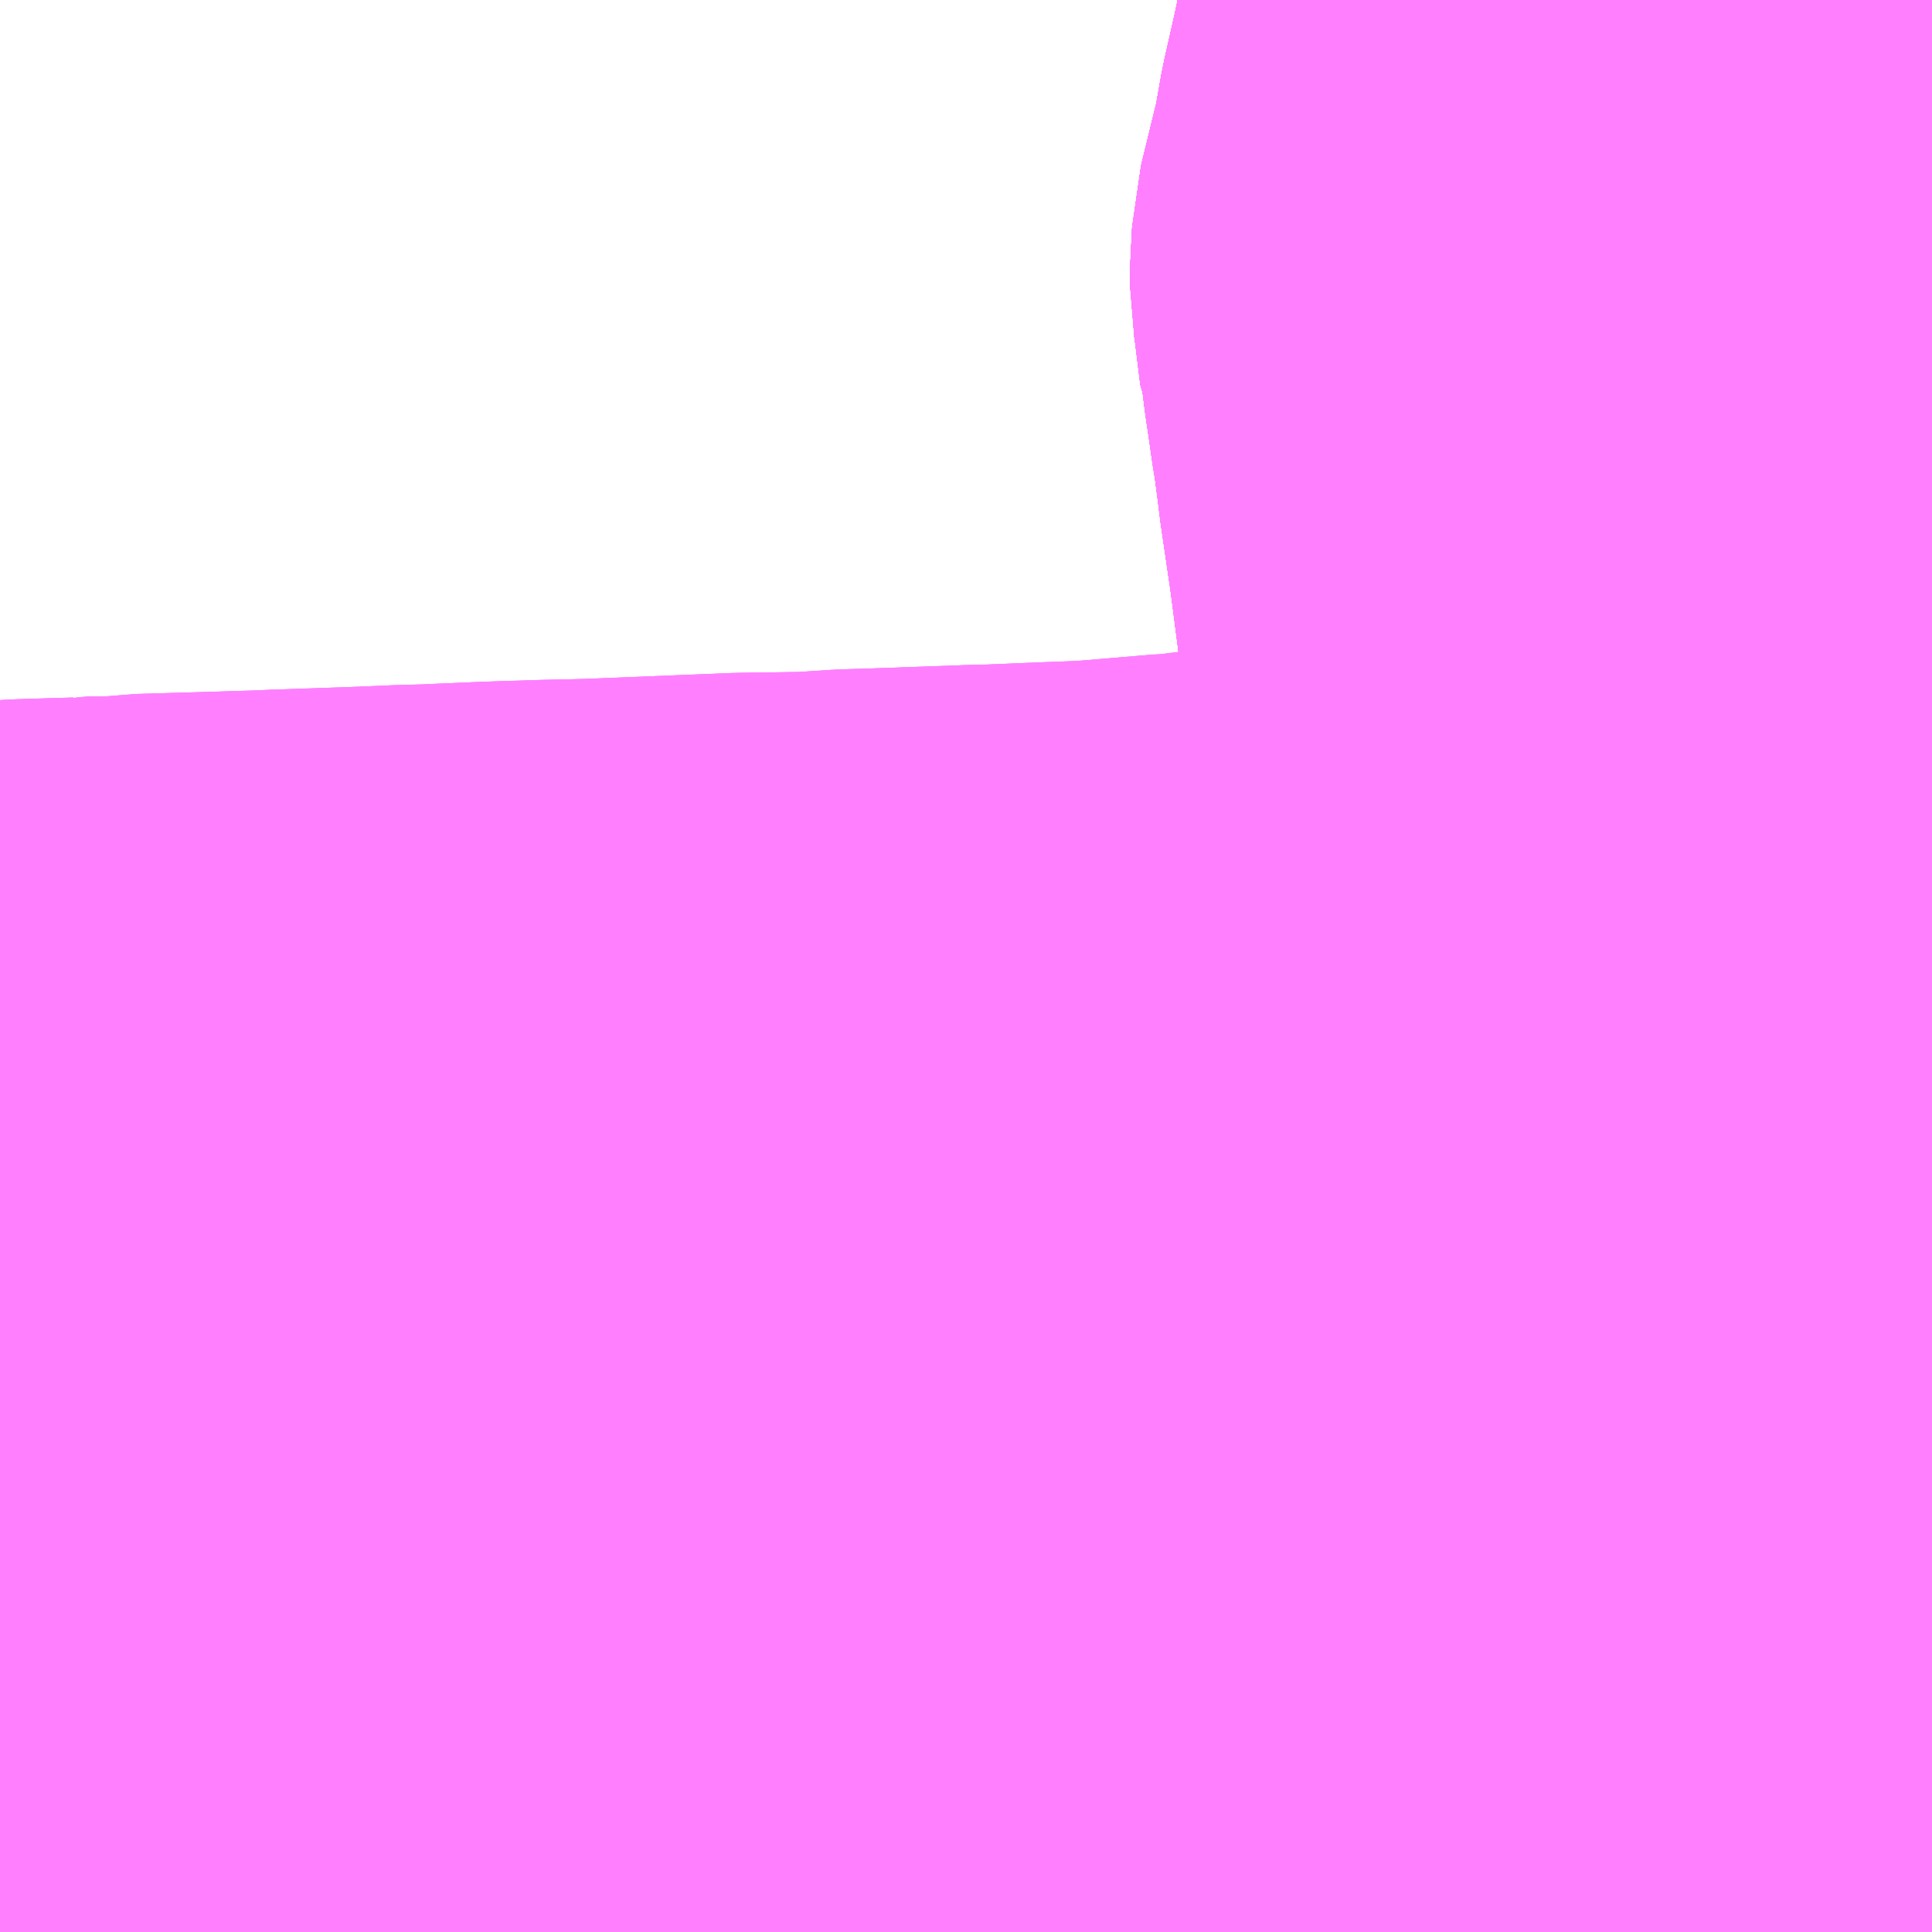 <?xml version="1.0" encoding="UTF-8"?>
<svg  xmlns="http://www.w3.org/2000/svg" xmlns:xlink="http://www.w3.org/1999/xlink" xmlns:go="http://purl.org/svgmap/profile" property="N07_001,N07_002,N07_003,N07_004,N07_005,N07_006,N07_007" viewBox="13992.188 -3539.795 2.197 2.197" go:dataArea="13992.1875 -3539.794921875 2.197265625 2.197265625" >
<globalCoordinateSystem srsName="http://purl.org/crs/84" transform="matrix(100.0,0.0,0.0,-100.0,0.0,0.0)" />
<defs>
 <g id="p0" >
  <circle cx="0.0" cy="0.0" r="3" stroke="green" stroke-width="0.75" vector-effect="non-scaling-stroke" />
 </g>
</defs>
<g fill="none" fill-rule="evenodd" stroke="#FF00FF" stroke-width="0.75" opacity="0.5" vector-effect="non-scaling-stroke" stroke-linejoin="bevel" >
<path content="1,京成バス（株）,成田空港～君津駅・木更津駅,2.0,2.0,2.0," xlink:title="1" d="M13992.252,-3537.598L13992.244,-3537.61L13992.243,-3537.613L13992.216,-3537.66L13992.212,-3537.669L13992.211,-3537.676L13992.211,-3537.698L13992.216,-3537.71L13992.215,-3537.741L13992.217,-3537.751L13992.226,-3537.792L13992.234,-3537.823L13992.236,-3537.834L13992.241,-3537.852L13992.263,-3537.935L13992.263,-3537.944L13992.261,-3537.952L13992.258,-3537.964L13992.254,-3537.981L13992.251,-3537.993L13992.242,-3538.027L13992.232,-3538.083L13992.226,-3538.093L13992.249,-3538.097L13992.29,-3538.104L13992.286,-3538.113L13992.269,-3538.19L13992.286,-3538.192L13992.319,-3538.195L13992.344,-3538.195L13992.351,-3538.195L13992.39,-3538.192L13992.397,-3538.191L13992.461,-3538.185L13992.498,-3538.182L13992.533,-3538.18L13992.55,-3538.179"/>
<path content="1,京成バス（株）,成田空港～君津駅・木更津駅,2.0,2.0,2.0," xlink:title="1" d="M13992.55,-3538.179L13992.555,-3538.148"/>
<path content="1,京成バス（株）,成田空港～君津駅・木更津駅,2.0,2.0,2.0," xlink:title="1" d="M13992.55,-3538.179L13992.55,-3538.186L13992.55,-3538.204L13992.542,-3538.29L13992.542,-3538.301L13992.535,-3538.365L13992.536,-3538.379L13992.487,-3538.363L13992.479,-3538.359L13992.427,-3538.344L13992.409,-3538.34L13992.37,-3538.335L13992.319,-3538.331L13992.301,-3538.328L13992.267,-3538.319L13992.245,-3538.313L13992.244,-3538.316L13992.214,-3538.437L13992.205,-3538.481L13992.193,-3538.525L13992.188,-3538.55"/>
<path content="1,京成バス（株）,浜松町・東京駅～かずさアーク・安房鴨川駅,10.0,10.0,10.0," xlink:title="1" d="M13994.385,-3539.775L13994.308,-3539.78L13994.252,-3539.784L13994.232,-3539.785L13994.215,-3539.786L13994.183,-3539.789L13994.147,-3539.79L13994.116,-3539.79L13994.044,-3539.795"/>
<path content="1,京成バス（株）,浜松町・東京駅～勝浦・御宿・安房小湊,2.0,2.0,2.0," xlink:title="1" d="M13992.188,-3538.623L13992.218,-3538.625L13992.283,-3538.627L13992.288,-3538.628L13992.311,-3538.628L13992.323,-3538.627L13992.354,-3538.631L13992.49,-3538.635L13992.512,-3538.636L13992.601,-3538.639L13992.648,-3538.641L13992.684,-3538.642L13992.705,-3538.643L13992.752,-3538.645L13992.815,-3538.647L13992.862,-3538.648L13993.036,-3538.655L13993.04,-3538.655L13993.11,-3538.656L13993.157,-3538.659L13993.189,-3538.66L13993.302,-3538.664L13993.311,-3538.664L13993.383,-3538.667L13993.436,-3538.669L13993.531,-3538.677L13993.542,-3538.677L13993.559,-3538.68L13993.675,-3538.689L13993.692,-3538.689L13993.706,-3538.691L13993.758,-3538.691L13993.812,-3538.688L13993.826,-3538.686L13993.851,-3538.682L13993.858,-3538.68L13993.863,-3538.679L13993.871,-3538.676L13993.954,-3538.657L13993.975,-3538.652L13993.988,-3538.65L13994.007,-3538.647L13994.074,-3538.633L13994.124,-3538.679L13994.145,-3538.693L13994.166,-3538.708L13994.183,-3538.719L13994.291,-3538.797L13994.33,-3538.832L13994.34,-3538.843L13994.362,-3538.863L13994.382,-3538.878L13994.385,-3538.88"/>
<path content="1,京成バス（株）,潮見・東京駅～木更津駅・君津製鉄所,15.0,15.0,15.0," xlink:title="1" d="M13992.188,-3537.755L13992.204,-3537.754L13992.217,-3537.751L13992.226,-3537.792L13992.234,-3537.823L13992.236,-3537.834L13992.241,-3537.852L13992.263,-3537.935L13992.263,-3537.944L13992.261,-3537.952L13992.258,-3537.964L13992.254,-3537.981L13992.251,-3537.993L13992.242,-3538.027L13992.232,-3538.083L13992.226,-3538.093L13992.249,-3538.097L13992.29,-3538.104L13992.286,-3538.113L13992.269,-3538.19L13992.286,-3538.192L13992.319,-3538.195L13992.344,-3538.195L13992.351,-3538.195L13992.39,-3538.192L13992.397,-3538.191L13992.461,-3538.185L13992.498,-3538.182L13992.533,-3538.18L13992.55,-3538.179"/>
<path content="1,京成バス（株）,潮見・東京駅～木更津駅・君津製鉄所,15.0,15.0,15.0," xlink:title="1" d="M13992.55,-3538.179L13992.555,-3538.148"/>
<path content="1,京成バス（株）,潮見・東京駅～木更津駅・君津製鉄所,15.0,15.0,15.0," xlink:title="1" d="M13992.55,-3538.179L13992.55,-3538.186L13992.55,-3538.204L13992.542,-3538.29L13992.542,-3538.301L13992.535,-3538.365L13992.536,-3538.379L13992.487,-3538.363L13992.479,-3538.359L13992.427,-3538.344L13992.409,-3538.34L13992.37,-3538.335L13992.319,-3538.331L13992.301,-3538.328L13992.267,-3538.319L13992.245,-3538.313L13992.245,-3538.315L13992.214,-3538.437L13992.205,-3538.481L13992.193,-3538.525L13992.188,-3538.55"/>
<path content="1,京浜急行バス（株）,品川～袖ヶ浦バスターミナル・木更津駅線,25.5,19.0,19.0," xlink:title="1" d="M13994.147,-3539.795L13994.147,-3539.79L13994.145,-3539.77L13994.138,-3539.7L13994.135,-3539.675L13994.132,-3539.65L13994.129,-3539.624L13994.125,-3539.581L13994.119,-3539.525L13994.119,-3539.525L13994.119,-3539.525L13994.119,-3539.525L13994.114,-3539.475L13994.112,-3539.462L13994.111,-3539.443L13994.099,-3539.323L13994.095,-3539.283L13994.093,-3539.257L13994.092,-3539.238L13994.091,-3539.223L13994.091,-3539.209L13994.09,-3539.192L13994.09,-3539.136L13994.09,-3539.128L13994.09,-3539.12L13994.095,-3539.039L13994.101,-3538.983L13994.105,-3538.954L13994.107,-3538.944L13994.108,-3538.938L13994.11,-3538.925L13994.111,-3538.914L13994.115,-3538.892L13994.123,-3538.836L13994.128,-3538.808L13994.132,-3538.777L13994.138,-3538.737L13994.145,-3538.693L13994.145,-3538.692L13994.149,-3538.659L13994.153,-3538.634L13994.155,-3538.626L13994.157,-3538.613L13994.157,-3538.613L13994.158,-3538.599L13994.167,-3538.554L13994.186,-3538.435L13994.186,-3538.432L13994.19,-3538.405L13994.194,-3538.379L13994.199,-3538.351L13994.213,-3538.263L13994.217,-3538.242L13994.218,-3538.231L13994.221,-3538.218L13994.23,-3538.159L13994.242,-3538.079L13994.243,-3538.068L13994.246,-3538.05L13994.246,-3538.037L13994.242,-3538.002L13994.214,-3537.863L13994.213,-3537.859L13994.201,-3537.817L13994.198,-3537.809L13994.194,-3537.796L13994.189,-3537.779L13994.187,-3537.773L13994.186,-3537.77L13994.162,-3537.771L13994.118,-3537.771L13994.098,-3537.772L13994.018,-3537.782L13993.999,-3537.785L13993.957,-3537.791L13993.943,-3537.793L13993.93,-3537.795L13993.809,-3537.811L13993.8,-3537.813L13993.782,-3537.815L13993.736,-3537.822L13993.676,-3537.831L13993.641,-3537.836L13993.603,-3537.842L13993.574,-3537.848L13993.557,-3537.855L13993.521,-3537.863L13993.457,-3537.878L13993.429,-3537.885L13993.336,-3537.912L13993.322,-3537.916L13993.304,-3537.924L13993.293,-3537.93L13993.289,-3537.933L13993.217,-3537.971L13993.201,-3537.98L13993.188,-3537.987L13993.161,-3538.002L13993.097,-3538.04L13993.08,-3538.048L13993.074,-3538.051L13993.054,-3538.062L13992.971,-3538.104L13992.957,-3538.109L13992.94,-3538.114L13992.922,-3538.118L13992.892,-3538.124L13992.871,-3538.125L13992.851,-3538.127L13992.836,-3538.128L13992.818,-3538.13L13992.793,-3538.131L13992.737,-3538.131L13992.732,-3538.131L13992.696,-3538.132"/>
<path content="1,京浜急行バス（株）,川崎駅・浮島BT～海ほたる～袖ヶ浦BT・木更津駅線,7.0,5.0,5.0," xlink:title="1" d="M13994.147,-3539.795L13994.147,-3539.79L13994.135,-3539.675L13994.132,-3539.65L13994.129,-3539.624L13994.125,-3539.581L13994.119,-3539.525L13994.119,-3539.525L13994.119,-3539.525L13994.119,-3539.525L13994.113,-3539.475L13994.112,-3539.462L13994.111,-3539.443L13994.099,-3539.323L13994.095,-3539.283L13994.093,-3539.257L13994.092,-3539.238L13994.091,-3539.223L13994.091,-3539.209L13994.09,-3539.192L13994.09,-3539.136L13994.09,-3539.128L13994.09,-3539.12L13994.095,-3539.039L13994.101,-3538.983L13994.105,-3538.954L13994.107,-3538.944L13994.108,-3538.938L13994.11,-3538.925L13994.111,-3538.914L13994.115,-3538.892L13994.123,-3538.836L13994.128,-3538.808L13994.132,-3538.777L13994.138,-3538.737L13994.145,-3538.693L13994.145,-3538.692L13994.149,-3538.659L13994.153,-3538.634L13994.155,-3538.626L13994.157,-3538.613L13994.157,-3538.613L13994.158,-3538.599L13994.167,-3538.554L13994.186,-3538.435L13994.186,-3538.432L13994.19,-3538.405L13994.194,-3538.379L13994.199,-3538.351L13994.213,-3538.263L13994.217,-3538.242L13994.218,-3538.231L13994.221,-3538.218L13994.23,-3538.159L13994.242,-3538.079L13994.243,-3538.068L13994.246,-3538.05L13994.246,-3538.037L13994.242,-3538.002L13994.214,-3537.863L13994.213,-3537.859L13994.201,-3537.817L13994.198,-3537.809L13994.194,-3537.796L13994.189,-3537.779L13994.187,-3537.773L13994.186,-3537.77L13994.162,-3537.771L13994.118,-3537.771L13994.098,-3537.772L13994.018,-3537.782L13993.999,-3537.785L13993.957,-3537.791L13993.943,-3537.793L13993.93,-3537.795L13993.809,-3537.811L13993.8,-3537.813L13993.782,-3537.815L13993.736,-3537.822L13993.676,-3537.831L13993.641,-3537.836L13993.603,-3537.842L13993.574,-3537.848L13993.557,-3537.855L13993.521,-3537.863L13993.457,-3537.878L13993.429,-3537.885L13993.336,-3537.912L13993.322,-3537.916L13993.304,-3537.924L13993.293,-3537.93L13993.289,-3537.933L13993.217,-3537.971L13993.201,-3537.98L13993.188,-3537.987L13993.161,-3538.002L13993.097,-3538.04L13993.08,-3538.048L13993.074,-3538.051L13993.054,-3538.062L13992.971,-3538.104L13992.957,-3538.109L13992.94,-3538.114L13992.922,-3538.118L13992.892,-3538.124L13992.871,-3538.125L13992.851,-3538.127L13992.836,-3538.128L13992.818,-3538.13L13992.793,-3538.131L13992.737,-3538.131L13992.732,-3538.131L13992.696,-3538.132"/>
<path content="1,京浜急行バス（株）,横浜駅～袖ヶ浦バスターミナル・木更津駅線,20.0,20.0,20.0," xlink:title="1" d="M13994.147,-3539.795L13994.147,-3539.79L13994.135,-3539.675L13994.132,-3539.65L13994.129,-3539.624L13994.125,-3539.581L13994.119,-3539.525L13994.119,-3539.525L13994.119,-3539.525L13994.119,-3539.525L13994.114,-3539.475L13994.112,-3539.462L13994.111,-3539.443L13994.099,-3539.323L13994.095,-3539.283L13994.093,-3539.257L13994.092,-3539.238L13994.091,-3539.223L13994.091,-3539.209L13994.09,-3539.192L13994.09,-3539.136L13994.09,-3539.128L13994.09,-3539.12L13994.095,-3539.039L13994.101,-3538.983L13994.105,-3538.954L13994.107,-3538.944L13994.108,-3538.938L13994.11,-3538.925L13994.111,-3538.914L13994.115,-3538.892L13994.123,-3538.836L13994.128,-3538.808L13994.132,-3538.777L13994.138,-3538.737L13994.145,-3538.693L13994.145,-3538.692L13994.149,-3538.659L13994.153,-3538.634L13994.155,-3538.626L13994.157,-3538.613L13994.157,-3538.613L13994.158,-3538.599L13994.167,-3538.554L13994.186,-3538.435L13994.186,-3538.432L13994.19,-3538.405L13994.194,-3538.379L13994.199,-3538.351L13994.213,-3538.263L13994.217,-3538.242L13994.218,-3538.231L13994.221,-3538.218L13994.23,-3538.159L13994.242,-3538.079L13994.243,-3538.068L13994.246,-3538.05L13994.246,-3538.037L13994.242,-3538.002L13994.214,-3537.863L13994.213,-3537.859L13994.201,-3537.817L13994.198,-3537.809L13994.194,-3537.796L13994.189,-3537.779L13994.187,-3537.773L13994.186,-3537.77L13994.162,-3537.771L13994.118,-3537.771L13994.098,-3537.772L13994.018,-3537.782L13993.999,-3537.785L13993.957,-3537.791L13993.943,-3537.793L13993.93,-3537.795L13993.809,-3537.811L13993.8,-3537.813L13993.782,-3537.815L13993.736,-3537.822L13993.676,-3537.831L13993.641,-3537.836L13993.603,-3537.842L13993.574,-3537.848L13993.557,-3537.855L13993.521,-3537.863L13993.457,-3537.878L13993.429,-3537.885L13993.336,-3537.912L13993.322,-3537.916L13993.304,-3537.924L13993.293,-3537.93L13993.289,-3537.933L13993.217,-3537.971L13993.201,-3537.98L13993.188,-3537.987L13993.161,-3538.002L13993.097,-3538.04L13993.08,-3538.048L13993.074,-3538.051L13993.054,-3538.062L13992.971,-3538.104L13992.957,-3538.109L13992.94,-3538.114L13992.922,-3538.118L13992.892,-3538.124L13992.871,-3538.125L13992.851,-3538.127L13992.836,-3538.128L13992.818,-3538.13L13992.793,-3538.131L13992.737,-3538.131L13992.732,-3538.131L13992.696,-3538.132"/>
<path content="1,京浜急行バス（株）,袖ヶ浦バスターミナル・木更津駅～羽田空港線,10.0,10.0,10.0," xlink:title="1" d="M13994.147,-3539.795L13994.147,-3539.79L13994.135,-3539.675L13994.132,-3539.65L13994.129,-3539.624L13994.125,-3539.581L13994.119,-3539.525L13994.119,-3539.525L13994.119,-3539.525L13994.119,-3539.525L13994.114,-3539.475L13994.112,-3539.462L13994.111,-3539.443L13994.099,-3539.323L13994.095,-3539.283L13994.093,-3539.257L13994.092,-3539.238L13994.091,-3539.223L13994.091,-3539.209L13994.09,-3539.192L13994.09,-3539.136L13994.09,-3539.128L13994.09,-3539.12L13994.095,-3539.039L13994.101,-3538.983L13994.105,-3538.954L13994.107,-3538.944L13994.108,-3538.938L13994.11,-3538.925L13994.111,-3538.914L13994.115,-3538.892L13994.123,-3538.836L13994.128,-3538.808L13994.132,-3538.777L13994.138,-3538.737L13994.145,-3538.693L13994.145,-3538.692L13994.149,-3538.659L13994.153,-3538.634L13994.155,-3538.626L13994.157,-3538.613L13994.157,-3538.613L13994.158,-3538.599L13994.167,-3538.554L13994.186,-3538.435L13994.186,-3538.432L13994.19,-3538.405L13994.194,-3538.379L13994.199,-3538.351L13994.213,-3538.263L13994.217,-3538.242L13994.218,-3538.231L13994.221,-3538.218L13994.23,-3538.159L13994.242,-3538.079L13994.243,-3538.068L13994.246,-3538.05L13994.246,-3538.037L13994.242,-3538.002L13994.214,-3537.863L13994.213,-3537.859L13994.201,-3537.817L13994.198,-3537.809L13994.194,-3537.796L13994.189,-3537.779L13994.187,-3537.773L13994.186,-3537.77L13994.162,-3537.771L13994.118,-3537.771L13994.098,-3537.772L13994.018,-3537.782L13993.999,-3537.785L13993.957,-3537.791L13993.943,-3537.793L13993.93,-3537.795L13993.809,-3537.811L13993.8,-3537.813L13993.782,-3537.815L13993.736,-3537.822L13993.676,-3537.831L13993.641,-3537.836L13993.603,-3537.842L13993.574,-3537.848L13993.557,-3537.855L13993.521,-3537.863L13993.457,-3537.878L13993.429,-3537.885L13993.336,-3537.912L13993.322,-3537.916L13993.304,-3537.924L13993.293,-3537.93L13993.289,-3537.933L13993.217,-3537.971L13993.201,-3537.98L13993.188,-3537.987L13993.161,-3538.002L13993.097,-3538.04L13993.08,-3538.048L13993.074,-3538.051L13993.054,-3538.062L13992.971,-3538.104L13992.957,-3538.109L13992.94,-3538.114L13992.922,-3538.118L13992.892,-3538.124L13992.871,-3538.125L13992.851,-3538.127L13992.836,-3538.128L13992.818,-3538.13L13992.793,-3538.131L13992.737,-3538.131L13992.732,-3538.131L13992.696,-3538.132"/>
<path content="1,小湊鉄道,木01,10.0,10.0,10.0," xlink:title="1" d="M13992.696,-3538.132L13992.732,-3538.131L13992.737,-3538.131L13992.793,-3538.131L13992.818,-3538.13L13992.836,-3538.128L13992.851,-3538.127L13992.871,-3538.125L13992.892,-3538.124L13992.922,-3538.118L13992.94,-3538.114L13992.957,-3538.109L13992.971,-3538.104L13993.054,-3538.062L13993.074,-3538.051L13993.08,-3538.048L13993.097,-3538.04L13993.161,-3538.002L13993.188,-3537.987L13993.201,-3537.98L13993.217,-3537.971L13993.289,-3537.933L13993.293,-3537.93L13993.304,-3537.924L13993.322,-3537.916L13993.336,-3537.912L13993.429,-3537.885L13993.457,-3537.878L13993.521,-3537.863L13993.557,-3537.855L13993.574,-3537.848L13993.61,-3537.919L13993.621,-3537.943L13993.626,-3537.953L13993.636,-3537.972L13993.675,-3538.052L13993.684,-3538.072L13993.699,-3538.096L13993.703,-3538.11L13993.707,-3538.119L13993.719,-3538.141L13993.731,-3538.167L13993.756,-3538.221L13993.76,-3538.228L13993.764,-3538.235L13993.776,-3538.265L13993.784,-3538.277L13993.794,-3538.298L13993.802,-3538.314L13993.827,-3538.362L13993.844,-3538.401L13993.882,-3538.481L13993.892,-3538.502L13993.909,-3538.54L13993.915,-3538.545L13993.967,-3538.58L13993.972,-3538.581L13993.989,-3538.593L13994.024,-3538.614L13994.074,-3538.633L13994.122,-3538.625L13994.132,-3538.621L13994.157,-3538.613L13994.182,-3538.604L13994.224,-3538.589L13994.278,-3538.569L13994.3,-3538.56L13994.338,-3538.548L13994.353,-3538.54L13994.359,-3538.538L13994.374,-3538.532L13994.385,-3538.528"/>
<path content="1,小湊鉄道,木02,13.0,13.0,13.0," xlink:title="1" d="M13992.696,-3538.132L13992.732,-3538.131L13992.737,-3538.131L13992.793,-3538.131L13992.818,-3538.13L13992.836,-3538.128L13992.851,-3538.127L13992.871,-3538.125L13992.892,-3538.124L13992.922,-3538.118L13992.94,-3538.114L13992.957,-3538.109L13992.971,-3538.104L13993.054,-3538.062L13993.074,-3538.051L13993.08,-3538.048L13993.097,-3538.04L13993.161,-3538.002L13993.188,-3537.987L13993.201,-3537.98L13993.217,-3537.971L13993.289,-3537.933L13993.293,-3537.93L13993.304,-3537.924L13993.322,-3537.916L13993.336,-3537.912L13993.429,-3537.885L13993.457,-3537.878L13993.521,-3537.863L13993.557,-3537.855L13993.574,-3537.848L13993.603,-3537.842L13993.641,-3537.836L13993.676,-3537.831L13993.736,-3537.822L13993.782,-3537.815L13993.8,-3537.813L13993.809,-3537.811L13993.93,-3537.795L13993.943,-3537.793L13993.957,-3537.791L13993.999,-3537.785L13994.018,-3537.782L13994.098,-3537.772L13994.118,-3537.771L13994.162,-3537.771L13994.186,-3537.77L13994.211,-3537.769L13994.252,-3537.767L13994.269,-3537.769L13994.314,-3537.765L13994.337,-3537.763L13994.37,-3537.756L13994.385,-3537.75"/>
<path content="1,小湊鉄道,木21,1.0,0.0,0.0," xlink:title="1" d="M13992.555,-3538.148L13992.55,-3538.179L13992.533,-3538.18L13992.498,-3538.182L13992.461,-3538.185L13992.397,-3538.191L13992.39,-3538.192L13992.351,-3538.195L13992.344,-3538.195L13992.319,-3538.195L13992.286,-3538.192L13992.269,-3538.19L13992.246,-3538.306L13992.245,-3538.313L13992.267,-3538.319L13992.301,-3538.328L13992.319,-3538.331L13992.37,-3538.335L13992.409,-3538.34L13992.427,-3538.344L13992.479,-3538.359L13992.487,-3538.363L13992.536,-3538.379L13992.558,-3538.384L13992.586,-3538.387L13992.601,-3538.388L13992.638,-3538.391L13992.643,-3538.392L13992.649,-3538.392L13992.691,-3538.395L13992.708,-3538.395L13992.718,-3538.396L13992.751,-3538.395L13992.814,-3538.392L13992.849,-3538.39L13992.858,-3538.39L13992.919,-3538.393L13992.928,-3538.393L13992.984,-3538.392L13993.002,-3538.396L13993.136,-3538.402L13993.158,-3538.402L13993.187,-3538.408L13993.245,-3538.421L13993.261,-3538.425L13993.274,-3538.429L13993.299,-3538.419L13993.328,-3538.402L13993.341,-3538.393L13993.366,-3538.378L13993.386,-3538.372L13993.412,-3538.371L13993.42,-3538.372L13993.426,-3538.371L13993.512,-3538.375L13993.585,-3538.378L13993.637,-3538.379L13993.663,-3538.383L13993.671,-3538.385L13993.681,-3538.396L13993.74,-3538.433L13993.751,-3538.439L13993.774,-3538.455L13993.815,-3538.481L13993.822,-3538.485L13993.863,-3538.512L13993.867,-3538.514L13993.909,-3538.54L13993.915,-3538.545L13993.932,-3538.579L13993.934,-3538.587L13993.94,-3538.6L13993.95,-3538.632L13993.95,-3538.64L13993.954,-3538.657L13993.954,-3538.67L13993.95,-3538.717L13993.945,-3538.753L13993.939,-3538.802L13993.938,-3538.814L13993.927,-3538.891L13993.924,-3538.921L13993.922,-3538.935L13993.922,-3538.958L13993.901,-3539.095L13993.891,-3539.172L13993.879,-3539.254L13993.878,-3539.263L13993.872,-3539.309L13993.87,-3539.32L13993.865,-3539.355L13993.862,-3539.375L13993.859,-3539.399L13993.857,-3539.403L13993.85,-3539.46L13993.848,-3539.472L13993.848,-3539.478L13993.85,-3539.518L13993.87,-3539.6L13993.878,-3539.645L13993.89,-3539.698L13993.897,-3539.731L13993.912,-3539.795"/>
<path content="1,小湊鉄道,木22,5.0,3.0,3.0," xlink:title="1" d="M13992.555,-3538.148L13992.55,-3538.179L13992.533,-3538.18L13992.498,-3538.182L13992.461,-3538.185L13992.397,-3538.191L13992.39,-3538.192L13992.351,-3538.195L13992.344,-3538.195L13992.319,-3538.195L13992.286,-3538.192L13992.269,-3538.19L13992.246,-3538.306L13992.245,-3538.313L13992.267,-3538.319L13992.301,-3538.328L13992.319,-3538.331L13992.37,-3538.335L13992.409,-3538.34L13992.427,-3538.344L13992.479,-3538.359L13992.487,-3538.363L13992.536,-3538.379L13992.558,-3538.384L13992.586,-3538.387L13992.601,-3538.388L13992.638,-3538.391L13992.643,-3538.392L13992.649,-3538.392L13992.691,-3538.395L13992.708,-3538.395L13992.718,-3538.396L13992.751,-3538.395L13992.814,-3538.392L13992.849,-3538.39L13992.858,-3538.39L13992.919,-3538.393L13992.928,-3538.393L13992.984,-3538.392L13993.002,-3538.396L13993.136,-3538.402L13993.158,-3538.402L13993.187,-3538.408L13993.245,-3538.421L13993.261,-3538.425L13993.274,-3538.429L13993.299,-3538.419L13993.328,-3538.402L13993.341,-3538.393L13993.366,-3538.378L13993.386,-3538.372L13993.412,-3538.371L13993.42,-3538.372L13993.426,-3538.371L13993.512,-3538.375L13993.585,-3538.378L13993.637,-3538.379L13993.663,-3538.383L13993.671,-3538.385L13993.681,-3538.396L13993.74,-3538.433L13993.751,-3538.439L13993.774,-3538.455L13993.815,-3538.481L13993.822,-3538.485L13993.863,-3538.512L13993.867,-3538.514L13993.909,-3538.54L13993.915,-3538.545L13993.932,-3538.579L13993.934,-3538.587L13993.94,-3538.6L13993.95,-3538.632L13993.95,-3538.64L13993.954,-3538.657L13993.954,-3538.67L13993.95,-3538.717L13993.945,-3538.753L13993.939,-3538.802L13993.938,-3538.814L13993.927,-3538.891L13993.924,-3538.921L13993.922,-3538.935L13993.922,-3538.958L13993.901,-3539.095L13993.891,-3539.172L13993.879,-3539.254L13993.878,-3539.263L13993.872,-3539.309L13993.87,-3539.32L13993.865,-3539.355L13993.862,-3539.375L13993.859,-3539.399L13993.857,-3539.403L13993.85,-3539.46L13993.848,-3539.472L13993.848,-3539.478L13993.85,-3539.518L13993.87,-3539.6L13993.878,-3539.645L13993.89,-3539.698L13993.897,-3539.731L13993.912,-3539.795"/>
<path content="1,小湊鉄道,木23,11.0,8.0,8.0," xlink:title="1" d="M13992.555,-3538.148L13992.55,-3538.179L13992.533,-3538.18L13992.498,-3538.182L13992.461,-3538.185L13992.397,-3538.191L13992.39,-3538.192L13992.351,-3538.195L13992.344,-3538.195L13992.319,-3538.195L13992.286,-3538.192L13992.269,-3538.19L13992.246,-3538.306L13992.245,-3538.313"/>
<path content="1,小湊鉄道,木23,11.0,8.0,8.0," xlink:title="1" d="M13992.245,-3538.313L13992.267,-3538.319L13992.301,-3538.328L13992.319,-3538.331L13992.37,-3538.335L13992.409,-3538.34L13992.427,-3538.344L13992.479,-3538.359L13992.487,-3538.363L13992.536,-3538.379L13992.558,-3538.384L13992.586,-3538.387L13992.601,-3538.388L13992.638,-3538.391L13992.643,-3538.392L13992.649,-3538.392L13992.691,-3538.395L13992.708,-3538.395L13992.718,-3538.396L13992.751,-3538.395L13992.814,-3538.392L13992.849,-3538.39L13992.858,-3538.39L13992.919,-3538.393L13992.928,-3538.393L13992.984,-3538.392L13993.002,-3538.396L13993.136,-3538.402L13993.158,-3538.402L13993.187,-3538.408L13993.245,-3538.421L13993.261,-3538.425L13993.274,-3538.429L13993.299,-3538.419L13993.328,-3538.402L13993.341,-3538.393L13993.366,-3538.378L13993.386,-3538.372L13993.412,-3538.371L13993.42,-3538.372L13993.426,-3538.371L13993.512,-3538.375L13993.585,-3538.378L13993.637,-3538.379L13993.663,-3538.383L13993.671,-3538.385L13993.681,-3538.396L13993.74,-3538.433L13993.751,-3538.439L13993.774,-3538.455L13993.815,-3538.481L13993.822,-3538.485L13993.863,-3538.512L13993.867,-3538.514L13993.909,-3538.54L13993.915,-3538.545L13993.932,-3538.579L13993.934,-3538.587L13993.94,-3538.6L13993.95,-3538.632L13993.95,-3538.64L13993.954,-3538.657L13993.954,-3538.67L13993.95,-3538.717L13993.945,-3538.753L13993.939,-3538.802L13993.938,-3538.814L13993.927,-3538.891L13993.924,-3538.921L13993.922,-3538.935L13993.922,-3538.958L13993.901,-3539.095L13993.891,-3539.172L13993.879,-3539.254L13993.878,-3539.263L13993.872,-3539.309L13993.87,-3539.32L13993.865,-3539.355L13993.862,-3539.375L13993.859,-3539.399L13993.857,-3539.403L13993.85,-3539.46L13993.848,-3539.472L13993.848,-3539.478L13993.85,-3539.518L13993.87,-3539.6L13993.878,-3539.645L13993.89,-3539.698L13993.897,-3539.731L13993.912,-3539.795"/>
<path content="1,小湊鉄道,木23,11.0,8.0,8.0," xlink:title="1" d="M13992.245,-3538.313L13992.245,-3538.315L13992.214,-3538.437L13992.205,-3538.481L13992.193,-3538.525L13992.188,-3538.55"/>
<path content="1,小湊鉄道,木24,3.0,2.0,2.0," xlink:title="1" d="M13992.555,-3538.148L13992.55,-3538.179L13992.533,-3538.18L13992.498,-3538.182L13992.461,-3538.185L13992.397,-3538.191L13992.39,-3538.192L13992.351,-3538.195L13992.344,-3538.195L13992.319,-3538.195L13992.286,-3538.192L13992.269,-3538.19L13992.246,-3538.306L13992.245,-3538.313L13992.267,-3538.319L13992.301,-3538.328L13992.319,-3538.331L13992.37,-3538.335L13992.409,-3538.34L13992.427,-3538.344L13992.479,-3538.359L13992.487,-3538.363L13992.536,-3538.379L13992.558,-3538.384L13992.586,-3538.387L13992.601,-3538.388L13992.638,-3538.391L13992.643,-3538.392L13992.649,-3538.392L13992.691,-3538.395L13992.708,-3538.395L13992.718,-3538.396L13992.751,-3538.395L13992.814,-3538.392L13992.849,-3538.39L13992.858,-3538.39L13992.919,-3538.393L13992.928,-3538.393L13992.984,-3538.392L13993.002,-3538.396L13993.136,-3538.402L13993.158,-3538.402L13993.187,-3538.408L13993.245,-3538.421L13993.261,-3538.425L13993.274,-3538.429L13993.299,-3538.419L13993.328,-3538.402L13993.341,-3538.393L13993.366,-3538.378L13993.386,-3538.372L13993.412,-3538.371L13993.42,-3538.372L13993.426,-3538.371L13993.512,-3538.375L13993.585,-3538.378L13993.637,-3538.379L13993.663,-3538.383L13993.671,-3538.385L13993.681,-3538.396L13993.74,-3538.433L13993.751,-3538.439L13993.774,-3538.455L13993.815,-3538.481L13993.822,-3538.485L13993.863,-3538.512L13993.867,-3538.514L13993.909,-3538.54L13993.915,-3538.545L13993.932,-3538.579L13993.934,-3538.587L13993.94,-3538.6L13993.95,-3538.632L13993.95,-3538.64L13993.954,-3538.657L13993.954,-3538.67L13993.95,-3538.717L13993.945,-3538.753L13993.939,-3538.802L13993.938,-3538.814L13993.927,-3538.891L13993.924,-3538.921L13993.922,-3538.935L13993.922,-3538.958L13993.901,-3539.095L13993.891,-3539.172L13993.879,-3539.254L13993.878,-3539.263L13993.872,-3539.309L13993.87,-3539.32L13993.865,-3539.355L13993.862,-3539.375L13993.859,-3539.399L13993.857,-3539.403L13993.85,-3539.46L13993.848,-3539.472L13993.848,-3539.478L13993.85,-3539.518L13993.87,-3539.6L13993.878,-3539.645L13993.89,-3539.698L13993.897,-3539.731L13993.912,-3539.795"/>
<path content="1,小湊鉄道,木26,3.0,2.0,2.0," xlink:title="1" d="M13992.555,-3538.148L13992.55,-3538.179L13992.533,-3538.18L13992.498,-3538.182L13992.461,-3538.185L13992.397,-3538.191L13992.39,-3538.192L13992.351,-3538.195L13992.344,-3538.195L13992.319,-3538.195L13992.286,-3538.192L13992.269,-3538.19L13992.246,-3538.306L13992.245,-3538.313L13992.245,-3538.315L13992.214,-3538.437L13992.205,-3538.481L13992.193,-3538.525L13992.188,-3538.55"/>
<path content="1,小湊鉄道,木27,999.9,999.9,999.9," xlink:title="1" d="M13992.555,-3538.148L13992.55,-3538.179L13992.55,-3538.186L13992.55,-3538.204L13992.542,-3538.29L13992.542,-3538.301L13992.535,-3538.365L13992.536,-3538.379L13992.487,-3538.363L13992.479,-3538.359L13992.427,-3538.344L13992.409,-3538.34L13992.37,-3538.335L13992.319,-3538.331L13992.301,-3538.328L13992.267,-3538.319L13992.245,-3538.313L13992.245,-3538.315L13992.214,-3538.437L13992.205,-3538.481L13992.193,-3538.525L13992.188,-3538.55"/>
<path content="1,小湊鉄道,木29,6.0,6.0,6.0," xlink:title="1" d="M13992.555,-3538.148L13992.55,-3538.179L13992.55,-3538.186L13992.55,-3538.204L13992.542,-3538.29L13992.542,-3538.301L13992.535,-3538.365L13992.536,-3538.379L13992.487,-3538.363L13992.479,-3538.359L13992.427,-3538.344L13992.409,-3538.34L13992.37,-3538.335L13992.319,-3538.331L13992.301,-3538.328L13992.267,-3538.319L13992.245,-3538.313L13992.245,-3538.315L13992.214,-3538.437L13992.205,-3538.481L13992.193,-3538.525L13992.188,-3538.55"/>
<path content="1,小湊鉄道,木30,1.0,1.0,1.0," xlink:title="1" d="M13992.555,-3538.148L13992.55,-3538.179L13992.55,-3538.186L13992.55,-3538.204L13992.542,-3538.29L13992.542,-3538.301L13992.535,-3538.365L13992.536,-3538.379L13992.487,-3538.363L13992.479,-3538.359L13992.427,-3538.344L13992.409,-3538.34L13992.37,-3538.335L13992.319,-3538.331L13992.301,-3538.328L13992.267,-3538.319L13992.245,-3538.313L13992.245,-3538.315L13992.214,-3538.437L13992.205,-3538.481L13992.193,-3538.525L13992.188,-3538.55"/>
<path content="1,小湊鉄道,木31,25.0,23.0,23.0," xlink:title="1" d="M13994.385,-3538.528L13994.374,-3538.532L13994.359,-3538.538L13994.353,-3538.54L13994.338,-3538.548L13994.3,-3538.56L13994.278,-3538.569L13994.224,-3538.589L13994.182,-3538.604L13994.157,-3538.613L13994.132,-3538.621L13994.122,-3538.625L13994.074,-3538.633L13994.058,-3538.636L13994.007,-3538.647L13993.988,-3538.65L13993.975,-3538.652L13993.954,-3538.657L13993.871,-3538.676L13993.863,-3538.679L13993.858,-3538.68L13993.851,-3538.682L13993.826,-3538.686L13993.812,-3538.688L13993.758,-3538.691L13993.706,-3538.691L13993.692,-3538.689L13993.675,-3538.689L13993.559,-3538.68L13993.542,-3538.677L13993.531,-3538.677L13993.436,-3538.669L13993.383,-3538.667L13993.311,-3538.664L13993.302,-3538.664L13993.189,-3538.66L13993.157,-3538.659L13993.11,-3538.656L13993.04,-3538.655L13993.036,-3538.655L13992.862,-3538.648L13992.815,-3538.647L13992.752,-3538.645L13992.705,-3538.643L13992.684,-3538.642L13992.648,-3538.641L13992.601,-3538.639L13992.512,-3538.636L13992.49,-3538.635L13992.354,-3538.631L13992.323,-3538.627L13992.311,-3538.628L13992.288,-3538.628L13992.283,-3538.627L13992.218,-3538.625L13992.188,-3538.623M13992.188,-3538.55L13992.193,-3538.525L13992.205,-3538.481L13992.214,-3538.437L13992.245,-3538.315L13992.245,-3538.313L13992.267,-3538.319L13992.301,-3538.328L13992.319,-3538.331L13992.37,-3538.335L13992.409,-3538.34L13992.427,-3538.344L13992.479,-3538.359L13992.487,-3538.363L13992.536,-3538.379L13992.535,-3538.365L13992.542,-3538.301L13992.542,-3538.29L13992.55,-3538.204L13992.55,-3538.186L13992.55,-3538.179L13992.555,-3538.148"/>
<path content="1,小湊鉄道,木32,7.0,5.0,5.0," xlink:title="1" d="M13992.555,-3538.148L13992.55,-3538.179L13992.533,-3538.18L13992.498,-3538.182L13992.461,-3538.185L13992.397,-3538.191L13992.39,-3538.192L13992.351,-3538.195L13992.344,-3538.195L13992.319,-3538.195L13992.286,-3538.192L13992.269,-3538.19L13992.246,-3538.306L13992.245,-3538.313L13992.267,-3538.319L13992.301,-3538.328L13992.319,-3538.331L13992.37,-3538.335L13992.409,-3538.34L13992.427,-3538.344L13992.479,-3538.359L13992.487,-3538.363L13992.536,-3538.379L13992.558,-3538.384L13992.586,-3538.387L13992.601,-3538.388L13992.638,-3538.391L13992.643,-3538.392L13992.649,-3538.392L13992.691,-3538.395L13992.708,-3538.395L13992.718,-3538.396L13992.751,-3538.395L13992.814,-3538.392L13992.849,-3538.39L13992.858,-3538.39L13992.919,-3538.393L13992.928,-3538.393L13992.984,-3538.392L13993.002,-3538.396L13993.136,-3538.402L13993.158,-3538.402L13993.187,-3538.408L13993.245,-3538.421L13993.261,-3538.425L13993.274,-3538.429L13993.299,-3538.419L13993.328,-3538.402L13993.341,-3538.393L13993.366,-3538.378L13993.386,-3538.372L13993.412,-3538.371L13993.42,-3538.372L13993.426,-3538.371L13993.512,-3538.375L13993.585,-3538.378L13993.637,-3538.379L13993.663,-3538.383L13993.671,-3538.385L13993.681,-3538.396L13993.74,-3538.433L13993.751,-3538.439L13993.774,-3538.455L13993.815,-3538.481L13993.822,-3538.485L13993.863,-3538.512L13993.867,-3538.514L13993.909,-3538.54L13993.915,-3538.545L13993.932,-3538.579L13993.934,-3538.587L13993.94,-3538.6L13993.95,-3538.632L13993.95,-3538.64L13993.954,-3538.657L13993.954,-3538.67L13993.95,-3538.717L13993.945,-3538.753L13993.939,-3538.802L13993.938,-3538.814L13993.927,-3538.891L13993.924,-3538.921L13993.922,-3538.935L13993.922,-3538.958L13993.901,-3539.095L13993.891,-3539.172L13993.879,-3539.254L13993.878,-3539.263L13993.872,-3539.309L13993.87,-3539.32L13993.865,-3539.355L13993.862,-3539.375L13993.859,-3539.399L13993.857,-3539.403L13993.85,-3539.46L13993.848,-3539.472L13993.848,-3539.478L13993.85,-3539.518L13993.87,-3539.6L13993.878,-3539.645L13993.89,-3539.698L13993.897,-3539.731L13993.912,-3539.795"/>
<path content="1,小湊鉄道,木更津・袖ヶ浦～川崎,7.0,5.0,5.0," xlink:title="1" d="M13992.696,-3538.132L13992.732,-3538.131L13992.737,-3538.131L13992.793,-3538.131L13992.818,-3538.13L13992.836,-3538.128L13992.851,-3538.127L13992.871,-3538.125L13992.892,-3538.124L13992.922,-3538.118L13992.94,-3538.114L13992.957,-3538.109L13992.971,-3538.104L13993.054,-3538.062L13993.074,-3538.051L13993.08,-3538.048L13993.097,-3538.04L13993.161,-3538.002L13993.188,-3537.987L13993.201,-3537.98L13993.217,-3537.971L13993.289,-3537.933L13993.293,-3537.93L13993.304,-3537.924L13993.322,-3537.916L13993.336,-3537.912L13993.429,-3537.885L13993.457,-3537.878L13993.521,-3537.863L13993.557,-3537.855L13993.574,-3537.848L13993.61,-3537.919L13993.621,-3537.943L13993.626,-3537.953L13993.636,-3537.972L13993.675,-3538.052L13993.684,-3538.072L13993.699,-3538.096L13993.703,-3538.11L13993.707,-3538.119L13993.719,-3538.141L13993.731,-3538.167L13993.756,-3538.221L13993.76,-3538.228L13993.764,-3538.235L13993.776,-3538.265L13993.784,-3538.277L13993.794,-3538.298L13993.802,-3538.314L13993.827,-3538.362L13993.844,-3538.401L13993.882,-3538.481L13993.892,-3538.502L13993.909,-3538.54L13993.915,-3538.545L13993.932,-3538.579L13993.934,-3538.587L13993.94,-3538.6L13993.95,-3538.632L13993.95,-3538.64L13993.954,-3538.657L13993.954,-3538.67L13993.95,-3538.717L13993.945,-3538.753L13993.939,-3538.802L13993.938,-3538.814L13993.927,-3538.891L13993.924,-3538.921L13993.922,-3538.935L13993.922,-3538.958L13993.901,-3539.095L13993.891,-3539.172L13993.879,-3539.254L13993.878,-3539.263L13993.872,-3539.309L13993.87,-3539.32L13993.865,-3539.355L13993.862,-3539.375L13993.859,-3539.399L13993.857,-3539.403L13993.85,-3539.46L13993.848,-3539.472L13993.848,-3539.478L13993.85,-3539.518L13993.87,-3539.6L13993.878,-3539.645L13993.89,-3539.698L13993.897,-3539.731L13993.912,-3539.795"/>
<path content="1,小湊鉄道,木更津・袖ヶ浦～横浜駅線,10.0,10.0,10.0," xlink:title="1" d="M13992.696,-3538.132L13992.732,-3538.131L13992.737,-3538.131L13992.793,-3538.131L13992.818,-3538.13L13992.836,-3538.128L13992.851,-3538.127L13992.871,-3538.125L13992.892,-3538.124L13992.922,-3538.118L13992.94,-3538.114L13992.957,-3538.109L13992.971,-3538.104L13993.054,-3538.062L13993.074,-3538.051L13993.08,-3538.048L13993.097,-3538.04L13993.161,-3538.002L13993.188,-3537.987L13993.201,-3537.98L13993.217,-3537.971L13993.289,-3537.933L13993.293,-3537.93L13993.304,-3537.924L13993.322,-3537.916L13993.336,-3537.912L13993.429,-3537.885L13993.457,-3537.878L13993.521,-3537.863L13993.557,-3537.855L13993.574,-3537.848L13993.61,-3537.919L13993.621,-3537.943L13993.626,-3537.953L13993.636,-3537.972L13993.675,-3538.052L13993.684,-3538.072L13993.699,-3538.096L13993.703,-3538.11L13993.707,-3538.119L13993.719,-3538.141L13993.731,-3538.167L13993.756,-3538.221L13993.76,-3538.228L13993.764,-3538.235L13993.776,-3538.265L13993.784,-3538.277L13993.794,-3538.298L13993.802,-3538.314L13993.827,-3538.362L13993.844,-3538.401L13993.882,-3538.481L13993.892,-3538.502L13993.909,-3538.54L13993.915,-3538.545L13993.932,-3538.579L13993.934,-3538.587L13993.94,-3538.6L13993.95,-3538.632L13993.95,-3538.64L13993.954,-3538.657L13993.954,-3538.67L13993.95,-3538.717L13993.945,-3538.753L13993.939,-3538.802L13993.938,-3538.814L13993.927,-3538.891L13993.924,-3538.921L13993.922,-3538.935L13993.922,-3538.958L13993.901,-3539.095L13993.891,-3539.172L13993.879,-3539.254L13993.878,-3539.263L13993.872,-3539.309L13993.87,-3539.32L13993.865,-3539.355L13993.862,-3539.375L13993.859,-3539.399L13993.857,-3539.403L13993.85,-3539.46L13993.848,-3539.472L13993.848,-3539.478L13993.85,-3539.518L13993.87,-3539.6L13993.878,-3539.645L13993.89,-3539.698L13993.897,-3539.731L13993.912,-3539.795"/>
<path content="1,小湊鉄道,木更津・袖ヶ浦～羽田空港線,10.0,10.0,10.0," xlink:title="1" d="M13992.696,-3538.132L13992.732,-3538.131L13992.737,-3538.131L13992.793,-3538.131L13992.818,-3538.13L13992.836,-3538.128L13992.851,-3538.127L13992.871,-3538.125L13992.892,-3538.124L13992.922,-3538.118L13992.94,-3538.114L13992.957,-3538.109L13992.971,-3538.104L13993.054,-3538.062L13993.074,-3538.051L13993.08,-3538.048L13993.097,-3538.04L13993.161,-3538.002L13993.188,-3537.987L13993.201,-3537.98L13993.217,-3537.971L13993.289,-3537.933L13993.293,-3537.93L13993.304,-3537.924L13993.322,-3537.916L13993.336,-3537.912L13993.429,-3537.885L13993.457,-3537.878L13993.521,-3537.863L13993.557,-3537.855L13993.574,-3537.848L13993.61,-3537.919L13993.621,-3537.943L13993.626,-3537.953L13993.636,-3537.972L13993.675,-3538.052L13993.684,-3538.072L13993.699,-3538.096L13993.703,-3538.11L13993.707,-3538.119L13993.719,-3538.141L13993.731,-3538.167L13993.756,-3538.221L13993.76,-3538.228L13993.764,-3538.235L13993.776,-3538.265L13993.784,-3538.277L13993.794,-3538.298L13993.802,-3538.314L13993.827,-3538.362L13993.844,-3538.401L13993.882,-3538.481L13993.892,-3538.502L13993.909,-3538.54L13993.915,-3538.545L13993.932,-3538.579L13993.934,-3538.587L13993.94,-3538.6L13993.95,-3538.632L13993.95,-3538.64L13993.954,-3538.657L13993.954,-3538.67L13993.95,-3538.717L13993.945,-3538.753L13993.939,-3538.802L13993.938,-3538.814L13993.927,-3538.891L13993.924,-3538.921L13993.922,-3538.935L13993.922,-3538.958L13993.901,-3539.095L13993.891,-3539.172L13993.879,-3539.254L13993.878,-3539.263L13993.872,-3539.309L13993.87,-3539.32L13993.865,-3539.355L13993.862,-3539.375L13993.859,-3539.399L13993.857,-3539.403L13993.85,-3539.46L13993.848,-3539.472L13993.848,-3539.478L13993.85,-3539.518L13993.87,-3539.6L13993.878,-3539.645L13993.89,-3539.698L13993.897,-3539.731L13993.912,-3539.795"/>
<path content="1,小湊鉄道,木更津・長浦～品川線,49.5,39.0,39.0," xlink:title="1" d="M13992.696,-3538.132L13992.732,-3538.131L13992.737,-3538.131L13992.793,-3538.131L13992.818,-3538.13L13992.836,-3538.128L13992.851,-3538.127L13992.871,-3538.125L13992.892,-3538.124L13992.922,-3538.118L13992.94,-3538.114L13992.957,-3538.109L13992.971,-3538.104L13993.054,-3538.062L13993.074,-3538.051L13993.08,-3538.048L13993.097,-3538.04L13993.161,-3538.002L13993.188,-3537.987L13993.201,-3537.98L13993.217,-3537.971L13993.289,-3537.933L13993.293,-3537.93L13993.304,-3537.924L13993.322,-3537.916L13993.336,-3537.912L13993.429,-3537.885L13993.457,-3537.878L13993.521,-3537.863L13993.557,-3537.855L13993.574,-3537.848L13993.61,-3537.919L13993.621,-3537.943L13993.626,-3537.953L13993.636,-3537.972L13993.675,-3538.052L13993.684,-3538.072L13993.699,-3538.096L13993.703,-3538.11L13993.707,-3538.119L13993.719,-3538.141L13993.731,-3538.167L13993.756,-3538.221L13993.76,-3538.228L13993.764,-3538.235L13993.776,-3538.265L13993.784,-3538.277L13993.794,-3538.298L13993.802,-3538.314L13993.827,-3538.362L13993.844,-3538.401L13993.882,-3538.481L13993.892,-3538.502L13993.909,-3538.54L13993.915,-3538.545L13993.932,-3538.579L13993.934,-3538.587L13993.94,-3538.6L13993.95,-3538.632L13993.95,-3538.64L13993.954,-3538.657L13993.954,-3538.67L13993.95,-3538.717L13993.945,-3538.753L13993.939,-3538.802L13993.938,-3538.814L13993.927,-3538.891L13993.924,-3538.921L13993.922,-3538.935L13993.922,-3538.958L13993.901,-3539.095L13993.891,-3539.172L13993.879,-3539.254L13993.878,-3539.263L13993.872,-3539.309L13993.87,-3539.32L13993.865,-3539.355L13993.862,-3539.375L13993.859,-3539.399L13993.857,-3539.403L13993.85,-3539.46L13993.848,-3539.472L13993.848,-3539.478L13993.85,-3539.518L13993.87,-3539.6L13993.878,-3539.645L13993.89,-3539.698L13993.897,-3539.731L13993.912,-3539.795"/>
<path content="1,小湊鉄道,木更津駅西口～袖ヶ浦バスターミナル～新宿駅西口,19.5,19.5,19.5," xlink:title="1" d="M13992.555,-3538.148L13992.55,-3538.179L13992.55,-3538.186L13992.55,-3538.204L13992.542,-3538.29L13992.542,-3538.301L13992.535,-3538.365L13992.536,-3538.379L13992.558,-3538.384L13992.586,-3538.387L13992.601,-3538.388L13992.638,-3538.391L13992.643,-3538.392L13992.649,-3538.392L13992.691,-3538.395L13992.708,-3538.395L13992.718,-3538.396L13992.751,-3538.395L13992.814,-3538.392L13992.849,-3538.39L13992.858,-3538.39L13992.919,-3538.393L13992.928,-3538.393L13992.984,-3538.392L13993.002,-3538.396L13993.136,-3538.402L13993.158,-3538.402L13993.187,-3538.408L13993.245,-3538.421L13993.261,-3538.425L13993.274,-3538.429L13993.299,-3538.419L13993.328,-3538.402L13993.341,-3538.393L13993.366,-3538.378L13993.386,-3538.372L13993.412,-3538.371L13993.42,-3538.372L13993.426,-3538.371L13993.512,-3538.375L13993.585,-3538.378L13993.637,-3538.379L13993.663,-3538.383L13993.671,-3538.385L13993.681,-3538.396L13993.74,-3538.433L13993.751,-3538.439L13993.774,-3538.455L13993.815,-3538.481L13993.822,-3538.485L13993.863,-3538.512L13993.867,-3538.514L13993.909,-3538.54L13993.915,-3538.545L13993.932,-3538.579L13993.934,-3538.587L13993.94,-3538.6L13993.95,-3538.632L13993.95,-3538.64L13993.954,-3538.657L13993.954,-3538.67L13993.95,-3538.717L13993.945,-3538.753L13993.939,-3538.802L13993.938,-3538.814L13993.927,-3538.891L13993.924,-3538.921L13993.922,-3538.935L13993.922,-3538.958L13993.901,-3539.095L13993.891,-3539.172L13993.879,-3539.254L13993.878,-3539.263L13993.872,-3539.309L13993.87,-3539.32L13993.865,-3539.355L13993.862,-3539.375L13993.859,-3539.399L13993.857,-3539.403L13993.85,-3539.46L13993.848,-3539.472L13993.848,-3539.478L13993.85,-3539.518L13993.87,-3539.6L13993.878,-3539.645L13993.89,-3539.698L13993.897,-3539.731L13993.912,-3539.795"/>
<path content="1,小田急シティバス（株）,アクアライン高速バス,9.5,9.5,9.5," xlink:title="1" d="M13993.912,-3539.795L13993.897,-3539.731L13993.89,-3539.698L13993.878,-3539.645L13993.87,-3539.6L13993.85,-3539.518L13993.848,-3539.478L13993.848,-3539.472L13993.85,-3539.46L13993.857,-3539.403L13993.859,-3539.399L13993.862,-3539.375L13993.865,-3539.355L13993.87,-3539.32L13993.872,-3539.309L13993.878,-3539.263L13993.879,-3539.254L13993.891,-3539.172L13993.901,-3539.095L13993.922,-3538.958L13993.922,-3538.935L13993.924,-3538.921L13993.927,-3538.891L13993.938,-3538.814L13993.939,-3538.802L13993.945,-3538.753L13993.95,-3538.717L13993.954,-3538.67L13993.954,-3538.657L13993.95,-3538.64L13993.95,-3538.632L13993.94,-3538.6L13993.934,-3538.587L13993.932,-3538.579L13993.915,-3538.545L13993.909,-3538.54L13993.867,-3538.514L13993.863,-3538.512L13993.822,-3538.485L13993.815,-3538.481L13993.774,-3538.455L13993.751,-3538.439L13993.74,-3538.433L13993.681,-3538.396L13993.671,-3538.385L13993.663,-3538.383L13993.637,-3538.379L13993.585,-3538.378L13993.512,-3538.375L13993.426,-3538.371L13993.42,-3538.372L13993.412,-3538.371L13993.386,-3538.372L13993.366,-3538.378L13993.341,-3538.393L13993.328,-3538.402L13993.299,-3538.419L13993.274,-3538.429L13993.261,-3538.425L13993.245,-3538.421L13993.187,-3538.408L13993.158,-3538.402L13993.136,-3538.402L13993.002,-3538.396L13992.984,-3538.392L13992.928,-3538.393L13992.919,-3538.393L13992.858,-3538.39L13992.849,-3538.39L13992.814,-3538.392L13992.751,-3538.395L13992.718,-3538.396L13992.708,-3538.395L13992.691,-3538.395L13992.649,-3538.392L13992.643,-3538.392L13992.638,-3538.391L13992.601,-3538.388L13992.586,-3538.387L13992.558,-3538.384L13992.536,-3538.379L13992.487,-3538.363L13992.479,-3538.359L13992.427,-3538.344L13992.409,-3538.34L13992.37,-3538.335L13992.319,-3538.331L13992.301,-3538.328L13992.267,-3538.319L13992.245,-3538.313L13992.246,-3538.306L13992.269,-3538.19L13992.286,-3538.192L13992.319,-3538.195L13992.344,-3538.195L13992.351,-3538.195L13992.39,-3538.192L13992.397,-3538.191L13992.461,-3538.185L13992.498,-3538.182L13992.533,-3538.18L13992.55,-3538.179L13992.555,-3538.148"/>
<path content="1,小田急バス（株）,アクアライン,9.5,9.5,9.5," xlink:title="1" d="M13993.912,-3539.795L13993.897,-3539.731L13993.89,-3539.698L13993.878,-3539.645L13993.87,-3539.6L13993.85,-3539.518L13993.848,-3539.478L13993.848,-3539.472L13993.85,-3539.46L13993.857,-3539.403L13993.859,-3539.399L13993.862,-3539.375L13993.865,-3539.355L13993.87,-3539.32L13993.872,-3539.309L13993.878,-3539.263L13993.879,-3539.254L13993.891,-3539.172L13993.901,-3539.095L13993.922,-3538.958L13993.922,-3538.935L13993.924,-3538.921L13993.927,-3538.891L13993.938,-3538.814L13993.939,-3538.802L13993.945,-3538.753L13993.95,-3538.717L13993.954,-3538.67L13993.954,-3538.657L13993.95,-3538.64L13993.95,-3538.632L13993.94,-3538.6L13993.934,-3538.587L13993.932,-3538.579L13993.915,-3538.545L13993.909,-3538.54L13993.867,-3538.514L13993.863,-3538.512L13993.822,-3538.485L13993.815,-3538.481L13993.774,-3538.455L13993.751,-3538.439L13993.74,-3538.433L13993.681,-3538.396L13993.671,-3538.385L13993.663,-3538.383L13993.637,-3538.379L13993.585,-3538.378L13993.512,-3538.375L13993.426,-3538.371L13993.42,-3538.372L13993.412,-3538.371L13993.386,-3538.372L13993.366,-3538.378L13993.341,-3538.393L13993.328,-3538.402L13993.299,-3538.419L13993.274,-3538.429L13993.261,-3538.425L13993.245,-3538.421L13993.187,-3538.408L13993.158,-3538.402L13993.136,-3538.402L13993.002,-3538.396L13992.984,-3538.392L13992.928,-3538.393L13992.919,-3538.393L13992.858,-3538.39L13992.849,-3538.39L13992.814,-3538.392L13992.751,-3538.395L13992.718,-3538.396L13992.708,-3538.395L13992.691,-3538.395L13992.649,-3538.392L13992.643,-3538.392L13992.638,-3538.391L13992.601,-3538.388L13992.586,-3538.387L13992.558,-3538.384L13992.536,-3538.379L13992.487,-3538.363L13992.479,-3538.359L13992.427,-3538.344L13992.409,-3538.34L13992.37,-3538.335L13992.319,-3538.331L13992.301,-3538.328L13992.267,-3538.319L13992.245,-3538.313L13992.246,-3538.306L13992.269,-3538.19L13992.286,-3538.192L13992.319,-3538.195L13992.344,-3538.195L13992.351,-3538.195L13992.39,-3538.192L13992.397,-3538.191L13992.461,-3538.185L13992.498,-3538.182L13992.533,-3538.18L13992.55,-3538.179L13992.555,-3538.148"/>
<path content="1,川崎鶴見臨港バス,川崎木更津線,35.0,25.0,25.0," xlink:title="1" d="M13994.147,-3539.795L13994.147,-3539.79L13994.135,-3539.675L13994.132,-3539.65L13994.129,-3539.624L13994.125,-3539.581L13994.119,-3539.525L13994.119,-3539.525L13994.119,-3539.525L13994.119,-3539.525L13994.113,-3539.475L13994.112,-3539.462L13994.111,-3539.443L13994.099,-3539.323L13994.095,-3539.283L13994.093,-3539.257L13994.092,-3539.238L13994.091,-3539.223L13994.091,-3539.209L13994.09,-3539.192L13994.09,-3539.136L13994.09,-3539.128L13994.09,-3539.12L13994.095,-3539.039L13994.101,-3538.983L13994.105,-3538.954L13994.107,-3538.944L13994.108,-3538.938L13994.11,-3538.925L13994.111,-3538.914L13994.115,-3538.892L13994.123,-3538.836L13994.128,-3538.808L13994.132,-3538.777L13994.138,-3538.737L13994.145,-3538.693L13994.145,-3538.692L13994.149,-3538.659L13994.153,-3538.634L13994.155,-3538.626L13994.157,-3538.613L13994.157,-3538.613L13994.158,-3538.599L13994.167,-3538.554L13994.186,-3538.435L13994.186,-3538.432L13994.19,-3538.405L13994.194,-3538.379L13994.199,-3538.351L13994.213,-3538.263L13994.217,-3538.242L13994.218,-3538.231L13994.221,-3538.218L13994.23,-3538.159L13994.242,-3538.079L13994.243,-3538.068L13994.246,-3538.05L13994.246,-3538.037L13994.242,-3538.002L13994.214,-3537.863L13994.213,-3537.859L13994.201,-3537.817L13994.198,-3537.809L13994.194,-3537.796L13994.189,-3537.779L13994.187,-3537.773L13994.186,-3537.77L13994.162,-3537.771L13994.118,-3537.771L13994.098,-3537.772L13994.018,-3537.782L13993.999,-3537.785L13993.957,-3537.791L13993.943,-3537.793L13993.93,-3537.795L13993.809,-3537.811L13993.8,-3537.813L13993.782,-3537.815L13993.736,-3537.822L13993.676,-3537.831L13993.641,-3537.836L13993.603,-3537.842L13993.574,-3537.848L13993.557,-3537.855L13993.521,-3537.863L13993.457,-3537.878L13993.429,-3537.885L13993.336,-3537.912L13993.322,-3537.916L13993.304,-3537.924L13993.293,-3537.93L13993.289,-3537.933L13993.217,-3537.971L13993.201,-3537.98L13993.188,-3537.987L13993.161,-3538.002L13993.097,-3538.04L13993.08,-3538.048L13993.074,-3538.051L13993.054,-3538.062L13992.971,-3538.104L13992.957,-3538.109L13992.94,-3538.114L13992.922,-3538.118L13992.892,-3538.124L13992.871,-3538.125L13992.851,-3538.127L13992.836,-3538.128L13992.818,-3538.13L13992.793,-3538.131L13992.737,-3538.131L13992.732,-3538.131L13992.696,-3538.132"/>
<path content="1,日東交通,かずさアカデミアパーク線,15.0,15.0,15.0," xlink:title="1" d="M13994.385,-3537.75L13994.37,-3537.756L13994.337,-3537.763L13994.314,-3537.765L13994.269,-3537.769L13994.252,-3537.767L13994.211,-3537.769L13994.186,-3537.77L13994.162,-3537.771L13994.118,-3537.771L13994.098,-3537.772L13994.018,-3537.782L13993.999,-3537.785L13993.957,-3537.791L13993.943,-3537.793L13993.93,-3537.795L13993.809,-3537.811L13993.8,-3537.813L13993.782,-3537.815L13993.736,-3537.822L13993.676,-3537.831L13993.641,-3537.836L13993.603,-3537.842L13993.574,-3537.848L13993.557,-3537.855L13993.521,-3537.863L13993.457,-3537.878L13993.429,-3537.885L13993.336,-3537.912L13993.322,-3537.916L13993.304,-3537.924L13993.293,-3537.93L13993.289,-3537.933L13993.217,-3537.971L13993.201,-3537.98L13993.188,-3537.987L13993.161,-3538.002L13993.097,-3538.04L13993.08,-3538.048L13993.074,-3538.051L13993.054,-3538.062L13992.971,-3538.104L13992.957,-3538.109L13992.94,-3538.114L13992.922,-3538.118L13992.892,-3538.124L13992.871,-3538.125L13992.851,-3538.127L13992.836,-3538.128L13992.818,-3538.13L13992.793,-3538.131L13992.737,-3538.131L13992.732,-3538.131L13992.696,-3538.132"/>
<path content="1,日東交通,アクシー号,5.0,5.0,5.0," xlink:title="1" d="M13994.385,-3539.775L13994.308,-3539.78L13994.252,-3539.784L13994.232,-3539.785L13994.215,-3539.786L13994.183,-3539.789L13994.147,-3539.79L13994.116,-3539.79L13994.044,-3539.795"/>
<path content="1,日東交通,シーアイタウン線,26.5,26.0,26.0," xlink:title="1" d="M13993.496,-3537.598L13993.499,-3537.607L13993.503,-3537.616L13993.514,-3537.653L13993.52,-3537.669L13993.525,-3537.684L13993.533,-3537.711L13993.535,-3537.719L13993.537,-3537.724L13993.551,-3537.769L13993.573,-3537.839L13993.574,-3537.848L13993.557,-3537.855L13993.521,-3537.863L13993.457,-3537.878L13993.429,-3537.885L13993.336,-3537.912L13993.322,-3537.916L13993.304,-3537.924L13993.293,-3537.93L13993.289,-3537.933L13993.217,-3537.971L13993.201,-3537.98L13993.188,-3537.987L13993.161,-3538.002L13993.097,-3538.04L13993.08,-3538.048L13993.074,-3538.051L13993.054,-3538.062L13992.971,-3538.104L13992.957,-3538.109L13992.94,-3538.114L13992.922,-3538.118L13992.892,-3538.124L13992.871,-3538.125L13992.851,-3538.127L13992.836,-3538.128L13992.818,-3538.13L13992.793,-3538.131L13992.737,-3538.131L13992.732,-3538.131L13992.696,-3538.132"/>
<path content="1,日東交通,マザー牧場線,0.0,0.4,0.4," xlink:title="1" d="M13992.696,-3538.132L13992.732,-3538.131L13992.737,-3538.131L13992.793,-3538.131L13992.818,-3538.13L13992.836,-3538.128L13992.851,-3538.127L13992.871,-3538.125L13992.892,-3538.124L13992.922,-3538.118L13992.94,-3538.114L13992.957,-3538.109L13992.971,-3538.104L13993.054,-3538.062L13993.074,-3538.051L13993.08,-3538.048L13993.097,-3538.04L13993.161,-3538.002L13993.188,-3537.987L13993.201,-3537.98L13993.217,-3537.971L13993.289,-3537.933L13993.293,-3537.93L13993.304,-3537.924L13993.322,-3537.916L13993.336,-3537.912L13993.429,-3537.885L13993.457,-3537.878L13993.521,-3537.863L13993.557,-3537.855L13993.574,-3537.848L13993.573,-3537.839L13993.551,-3537.769L13993.537,-3537.724L13993.535,-3537.719L13993.533,-3537.711L13993.525,-3537.684L13993.52,-3537.669L13993.514,-3537.653L13993.503,-3537.616L13993.499,-3537.607L13993.496,-3537.598"/>
<path content="1,日東交通,三島線,8.0,6.0,6.0," xlink:title="1" d="M13993.132,-3537.598L13993.104,-3537.602L13993.055,-3537.61L13992.963,-3537.625L13992.936,-3537.63L13992.881,-3537.639L13992.797,-3537.65L13992.776,-3537.657L13992.761,-3537.659L13992.756,-3537.661L13992.738,-3537.663L13992.729,-3537.665L13992.687,-3537.672L13992.64,-3537.681L13992.617,-3537.684L13992.578,-3537.691L13992.559,-3537.694L13992.531,-3537.699L13992.515,-3537.701L13992.448,-3537.712L13992.439,-3537.714L13992.429,-3537.716L13992.42,-3537.717L13992.412,-3537.719L13992.351,-3537.729L13992.338,-3537.731L13992.228,-3537.749L13992.217,-3537.751L13992.226,-3537.792L13992.234,-3537.823L13992.236,-3537.834L13992.241,-3537.852L13992.263,-3537.935L13992.263,-3537.944L13992.261,-3537.952L13992.258,-3537.964L13992.254,-3537.981L13992.251,-3537.993L13992.242,-3538.027L13992.232,-3538.083L13992.226,-3538.093L13992.221,-3538.097L13992.22,-3538.105L13992.212,-3538.138L13992.206,-3538.168L13992.204,-3538.18L13992.219,-3538.18L13992.239,-3538.185L13992.269,-3538.19L13992.286,-3538.192L13992.319,-3538.195L13992.344,-3538.195L13992.351,-3538.195L13992.39,-3538.192L13992.397,-3538.191L13992.461,-3538.185L13992.498,-3538.182L13992.533,-3538.18L13992.55,-3538.179L13992.555,-3538.148"/>
<path content="1,日東交通,八幡台線,30.0,28.0,28.0," xlink:title="1" d="M13993.496,-3537.598L13993.499,-3537.607L13993.503,-3537.616L13993.514,-3537.653L13993.52,-3537.669L13993.525,-3537.684L13993.533,-3537.711L13993.535,-3537.719L13993.537,-3537.724L13993.551,-3537.769L13993.573,-3537.839L13993.574,-3537.848L13993.557,-3537.855L13993.521,-3537.863L13993.457,-3537.878L13993.429,-3537.885L13993.336,-3537.912L13993.322,-3537.916L13993.304,-3537.924L13993.293,-3537.93L13993.289,-3537.933L13993.217,-3537.971L13993.201,-3537.98L13993.188,-3537.987L13993.161,-3538.002L13993.097,-3538.04L13993.08,-3538.048L13993.074,-3538.051L13993.054,-3538.062L13992.971,-3538.104L13992.957,-3538.109L13992.94,-3538.114L13992.922,-3538.118L13992.892,-3538.124L13992.871,-3538.125L13992.851,-3538.127L13992.836,-3538.128L13992.818,-3538.13L13992.793,-3538.131L13992.737,-3538.131L13992.732,-3538.131L13992.696,-3538.132"/>
<path content="1,日東交通,太田循環線,9.5,9.5,7.0," xlink:title="1" d="M13994.363,-3537.598L13994.367,-3537.62L13994.379,-3537.674L13994.382,-3537.686L13994.385,-3537.697"/>
<path content="1,日東交通,太田循環線,9.5,9.5,7.0," xlink:title="1" d="M13994.385,-3537.75L13994.37,-3537.756L13994.337,-3537.763L13994.314,-3537.765L13994.269,-3537.769L13994.252,-3537.767L13994.211,-3537.769L13994.186,-3537.77L13994.162,-3537.771L13994.118,-3537.771L13994.098,-3537.772L13994.018,-3537.782L13993.999,-3537.785L13993.957,-3537.791L13993.943,-3537.793L13993.93,-3537.795L13993.809,-3537.811L13993.8,-3537.813L13993.782,-3537.815L13993.736,-3537.822L13993.676,-3537.831L13993.641,-3537.836L13993.603,-3537.842L13993.574,-3537.848L13993.557,-3537.855L13993.521,-3537.863L13993.457,-3537.878L13993.429,-3537.885L13993.336,-3537.912L13993.322,-3537.916L13993.304,-3537.924L13993.293,-3537.93L13993.289,-3537.933L13993.217,-3537.971L13993.201,-3537.98L13993.188,-3537.987L13993.161,-3538.002L13993.097,-3538.04L13993.08,-3538.048L13993.074,-3538.051L13993.054,-3538.062L13992.971,-3538.104L13992.957,-3538.109L13992.94,-3538.114L13992.922,-3538.118L13992.892,-3538.124L13992.871,-3538.125L13992.851,-3538.127L13992.836,-3538.128L13992.818,-3538.13L13992.793,-3538.131L13992.737,-3538.131L13992.732,-3538.131L13992.696,-3538.132"/>
<path content="1,日東交通,富津線,16.0,16.0,16.0," xlink:title="1" d="M13992.252,-3537.598L13992.244,-3537.61L13992.243,-3537.613L13992.216,-3537.66L13992.212,-3537.669L13992.211,-3537.676L13992.211,-3537.698L13992.216,-3537.71L13992.215,-3537.741L13992.217,-3537.751L13992.226,-3537.792L13992.234,-3537.823L13992.236,-3537.834L13992.241,-3537.852L13992.263,-3537.935L13992.263,-3537.944L13992.261,-3537.952L13992.258,-3537.964L13992.254,-3537.981L13992.251,-3537.993L13992.242,-3538.027L13992.232,-3538.083L13992.226,-3538.093L13992.221,-3538.097L13992.22,-3538.105L13992.212,-3538.138L13992.206,-3538.168L13992.204,-3538.18L13992.219,-3538.18L13992.239,-3538.185L13992.269,-3538.19L13992.286,-3538.192L13992.319,-3538.195L13992.344,-3538.195L13992.351,-3538.195L13992.39,-3538.192L13992.397,-3538.191L13992.461,-3538.185L13992.498,-3538.182L13992.533,-3538.18L13992.55,-3538.179L13992.555,-3538.148"/>
<path content="1,日東交通,木更津～品川線,49.5,39.0,39.0," xlink:title="1" d="M13994.147,-3539.795L13994.147,-3539.79L13994.135,-3539.675L13994.132,-3539.65L13994.129,-3539.624L13994.125,-3539.581L13994.119,-3539.525L13994.119,-3539.525L13994.119,-3539.525L13994.119,-3539.525L13994.114,-3539.475L13994.112,-3539.462L13994.111,-3539.443L13994.099,-3539.323L13994.095,-3539.283L13994.093,-3539.257L13994.092,-3539.238L13994.091,-3539.223L13994.091,-3539.209L13994.09,-3539.192L13994.09,-3539.136L13994.09,-3539.128L13994.09,-3539.12L13994.095,-3539.039L13994.101,-3538.983L13994.105,-3538.954L13994.107,-3538.944L13994.108,-3538.938L13994.11,-3538.925L13994.111,-3538.914L13994.115,-3538.892L13994.123,-3538.836L13994.128,-3538.808L13994.132,-3538.777L13994.138,-3538.737L13994.145,-3538.693L13994.145,-3538.692L13994.149,-3538.659L13994.153,-3538.634L13994.155,-3538.626L13994.157,-3538.613L13994.157,-3538.613L13994.158,-3538.599L13994.167,-3538.554L13994.186,-3538.435L13994.186,-3538.432L13994.19,-3538.405L13994.194,-3538.379L13994.199,-3538.351L13994.213,-3538.263L13994.217,-3538.242L13994.218,-3538.231L13994.221,-3538.218L13994.23,-3538.159L13994.242,-3538.079L13994.243,-3538.068L13994.246,-3538.05L13994.246,-3538.037L13994.242,-3538.002L13994.214,-3537.863L13994.213,-3537.859L13994.201,-3537.817L13994.198,-3537.809L13994.194,-3537.796L13994.189,-3537.779L13994.187,-3537.773L13994.186,-3537.77L13994.162,-3537.771L13994.118,-3537.771L13994.098,-3537.772L13994.018,-3537.782L13993.999,-3537.785L13993.957,-3537.791L13993.943,-3537.793L13993.93,-3537.795L13993.809,-3537.811L13993.8,-3537.813L13993.782,-3537.815L13993.736,-3537.822L13993.676,-3537.831L13993.641,-3537.836L13993.603,-3537.842L13993.574,-3537.848L13993.557,-3537.855L13993.521,-3537.863L13993.457,-3537.878L13993.429,-3537.885L13993.336,-3537.912L13993.322,-3537.916L13993.304,-3537.924L13993.293,-3537.93L13993.289,-3537.933L13993.217,-3537.971L13993.201,-3537.98L13993.188,-3537.987L13993.161,-3538.002L13993.097,-3538.04L13993.08,-3538.048L13993.074,-3538.051L13993.054,-3538.062L13992.971,-3538.104L13992.957,-3538.109L13992.94,-3538.114L13992.922,-3538.118L13992.892,-3538.124L13992.871,-3538.125L13992.851,-3538.127L13992.836,-3538.128L13992.818,-3538.13L13992.793,-3538.131L13992.737,-3538.131L13992.732,-3538.131L13992.696,-3538.132"/>
<path content="1,日東交通,木更津～川崎線,7.0,5.0,5.0," xlink:title="1" d="M13992.696,-3538.132L13992.732,-3538.131L13992.737,-3538.131L13992.793,-3538.131L13992.818,-3538.13L13992.836,-3538.128L13992.851,-3538.127L13992.871,-3538.125L13992.892,-3538.124L13992.922,-3538.118L13992.94,-3538.114L13992.957,-3538.109L13992.971,-3538.104L13993.054,-3538.062L13993.074,-3538.051L13993.08,-3538.048L13993.097,-3538.04L13993.161,-3538.002L13993.188,-3537.987L13993.201,-3537.98L13993.217,-3537.971L13993.289,-3537.933L13993.293,-3537.93L13993.304,-3537.924L13993.322,-3537.916L13993.336,-3537.912L13993.429,-3537.885L13993.457,-3537.878L13993.521,-3537.863L13993.557,-3537.855L13993.574,-3537.848L13993.603,-3537.842L13993.641,-3537.836L13993.676,-3537.831L13993.736,-3537.822L13993.782,-3537.815L13993.8,-3537.813L13993.809,-3537.811L13993.93,-3537.795L13993.943,-3537.793L13993.957,-3537.791L13993.999,-3537.785L13994.018,-3537.782L13994.098,-3537.772L13994.118,-3537.771L13994.162,-3537.771L13994.186,-3537.77L13994.187,-3537.773L13994.189,-3537.779L13994.194,-3537.796L13994.198,-3537.809L13994.201,-3537.817L13994.213,-3537.859L13994.214,-3537.863L13994.242,-3538.002L13994.246,-3538.037L13994.246,-3538.05L13994.243,-3538.068L13994.242,-3538.079L13994.23,-3538.159L13994.221,-3538.218L13994.218,-3538.231L13994.217,-3538.242L13994.213,-3538.263L13994.199,-3538.351L13994.194,-3538.379L13994.19,-3538.405L13994.186,-3538.432L13994.186,-3538.435L13994.167,-3538.554L13994.158,-3538.599L13994.157,-3538.613L13994.157,-3538.613L13994.155,-3538.626L13994.153,-3538.634L13994.149,-3538.659L13994.145,-3538.692L13994.145,-3538.693L13994.138,-3538.737L13994.132,-3538.777L13994.128,-3538.808L13994.123,-3538.836L13994.115,-3538.892L13994.111,-3538.914L13994.11,-3538.925L13994.108,-3538.938L13994.107,-3538.944L13994.105,-3538.954L13994.101,-3538.983L13994.095,-3539.039L13994.09,-3539.12L13994.09,-3539.128L13994.09,-3539.136L13994.09,-3539.192L13994.091,-3539.209L13994.091,-3539.223L13994.092,-3539.238L13994.093,-3539.257L13994.095,-3539.283L13994.099,-3539.323L13994.111,-3539.443L13994.112,-3539.462L13994.113,-3539.475L13994.119,-3539.525L13994.119,-3539.525L13994.119,-3539.525L13994.119,-3539.525L13994.125,-3539.581L13994.129,-3539.624L13994.132,-3539.65L13994.135,-3539.675L13994.147,-3539.79L13994.147,-3539.795"/>
<path content="1,日東交通,木更津～東京線,16.0,16.0,16.0," xlink:title="1" d="M13992.188,-3538.177L13992.19,-3538.178L13992.204,-3538.18L13992.219,-3538.18L13992.239,-3538.185L13992.269,-3538.19"/>
<path content="1,日東交通,木更津～東京線,16.0,16.0,16.0," xlink:title="1" d="M13992.269,-3538.19L13992.286,-3538.192L13992.319,-3538.195L13992.344,-3538.195L13992.351,-3538.195L13992.39,-3538.192L13992.397,-3538.191L13992.461,-3538.185L13992.498,-3538.182L13992.533,-3538.18L13992.55,-3538.179L13992.555,-3538.148"/>
<path content="1,日東交通,木更津～東京線,16.0,16.0,16.0," xlink:title="1" d="M13992.269,-3538.19L13992.246,-3538.306L13992.245,-3538.313L13992.245,-3538.315L13992.214,-3538.437L13992.205,-3538.481L13992.193,-3538.525L13992.188,-3538.55"/>
<path content="1,日東交通,木更津～横浜線,10.0,10.0,10.0," xlink:title="1" d="M13992.696,-3538.132L13992.732,-3538.131L13992.737,-3538.131L13992.793,-3538.131L13992.818,-3538.13L13992.836,-3538.128L13992.851,-3538.127L13992.871,-3538.125L13992.892,-3538.124L13992.922,-3538.118L13992.94,-3538.114L13992.957,-3538.109L13992.971,-3538.104L13993.054,-3538.062L13993.074,-3538.051L13993.08,-3538.048L13993.097,-3538.04L13993.161,-3538.002L13993.188,-3537.987L13993.201,-3537.98L13993.217,-3537.971L13993.289,-3537.933L13993.293,-3537.93L13993.304,-3537.924L13993.322,-3537.916L13993.336,-3537.912L13993.429,-3537.885L13993.457,-3537.878L13993.521,-3537.863L13993.557,-3537.855L13993.574,-3537.848L13993.603,-3537.842L13993.641,-3537.836L13993.676,-3537.831L13993.736,-3537.822L13993.782,-3537.815L13993.8,-3537.813L13993.809,-3537.811L13993.93,-3537.795L13993.943,-3537.793L13993.957,-3537.791L13993.999,-3537.785L13994.018,-3537.782L13994.098,-3537.772L13994.118,-3537.771L13994.162,-3537.771L13994.186,-3537.77L13994.187,-3537.773L13994.189,-3537.779L13994.194,-3537.796L13994.198,-3537.809L13994.201,-3537.817L13994.213,-3537.859L13994.214,-3537.863L13994.242,-3538.002L13994.246,-3538.037L13994.246,-3538.05L13994.243,-3538.068L13994.242,-3538.079L13994.23,-3538.159L13994.221,-3538.218L13994.218,-3538.231L13994.217,-3538.242L13994.213,-3538.263L13994.199,-3538.351L13994.194,-3538.379L13994.19,-3538.405L13994.186,-3538.432L13994.186,-3538.435L13994.167,-3538.554L13994.158,-3538.599L13994.157,-3538.613L13994.157,-3538.613L13994.155,-3538.626L13994.153,-3538.634L13994.149,-3538.659L13994.145,-3538.692L13994.145,-3538.693L13994.138,-3538.737L13994.132,-3538.777L13994.128,-3538.808L13994.123,-3538.836L13994.115,-3538.892L13994.111,-3538.914L13994.11,-3538.925L13994.108,-3538.938L13994.107,-3538.944L13994.105,-3538.954L13994.101,-3538.983L13994.095,-3539.039L13994.09,-3539.12L13994.09,-3539.128L13994.09,-3539.136L13994.09,-3539.192L13994.091,-3539.209L13994.091,-3539.223L13994.092,-3539.238L13994.093,-3539.257L13994.095,-3539.283L13994.099,-3539.323L13994.111,-3539.443L13994.112,-3539.462L13994.113,-3539.475L13994.119,-3539.525L13994.119,-3539.525L13994.119,-3539.525L13994.119,-3539.525L13994.125,-3539.581L13994.129,-3539.624L13994.132,-3539.65L13994.135,-3539.675L13994.147,-3539.79L13994.147,-3539.795"/>
<path content="1,日東交通,木更津～羽田空港線,10.0,10.0,10.0," xlink:title="1" d="M13992.696,-3538.132L13992.732,-3538.131L13992.737,-3538.131L13992.793,-3538.131L13992.818,-3538.13L13992.836,-3538.128L13992.851,-3538.127L13992.871,-3538.125L13992.892,-3538.124L13992.922,-3538.118L13992.94,-3538.114L13992.957,-3538.109L13992.971,-3538.104L13993.054,-3538.062L13993.074,-3538.051L13993.08,-3538.048L13993.097,-3538.04L13993.161,-3538.002L13993.188,-3537.987L13993.201,-3537.98L13993.217,-3537.971L13993.289,-3537.933L13993.293,-3537.93L13993.304,-3537.924L13993.322,-3537.916L13993.336,-3537.912L13993.429,-3537.885L13993.457,-3537.878L13993.521,-3537.863L13993.557,-3537.855L13993.574,-3537.848L13993.603,-3537.842L13993.641,-3537.836L13993.676,-3537.831L13993.736,-3537.822L13993.782,-3537.815L13993.8,-3537.813L13993.809,-3537.811L13993.93,-3537.795L13993.943,-3537.793L13993.957,-3537.791L13993.999,-3537.785L13994.018,-3537.782L13994.098,-3537.772L13994.118,-3537.771L13994.162,-3537.771L13994.186,-3537.77L13994.187,-3537.773L13994.189,-3537.779L13994.194,-3537.796L13994.198,-3537.809L13994.201,-3537.817L13994.213,-3537.859L13994.214,-3537.863L13994.242,-3538.002L13994.246,-3538.037L13994.246,-3538.05L13994.243,-3538.068L13994.242,-3538.079L13994.23,-3538.159L13994.221,-3538.218L13994.218,-3538.231L13994.217,-3538.242L13994.213,-3538.263L13994.199,-3538.351L13994.194,-3538.379L13994.19,-3538.405L13994.186,-3538.432L13994.186,-3538.435L13994.167,-3538.554L13994.158,-3538.599L13994.157,-3538.613L13994.157,-3538.613L13994.155,-3538.626L13994.153,-3538.634L13994.149,-3538.659L13994.145,-3538.692L13994.145,-3538.693L13994.138,-3538.737L13994.132,-3538.777L13994.128,-3538.808L13994.123,-3538.836L13994.115,-3538.892L13994.111,-3538.914L13994.11,-3538.925L13994.108,-3538.938L13994.107,-3538.944L13994.105,-3538.954L13994.101,-3538.983L13994.095,-3539.039L13994.09,-3539.12L13994.09,-3539.128L13994.09,-3539.136L13994.09,-3539.192L13994.091,-3539.209L13994.091,-3539.223L13994.092,-3539.238L13994.093,-3539.257L13994.095,-3539.283L13994.099,-3539.323L13994.111,-3539.443L13994.112,-3539.462L13994.113,-3539.475L13994.119,-3539.525L13994.119,-3539.525L13994.119,-3539.525L13994.119,-3539.525L13994.125,-3539.581L13994.129,-3539.624L13994.132,-3539.65L13994.135,-3539.675L13994.147,-3539.79L13994.147,-3539.795"/>
<path content="1,日東交通,清見台線,26.0,25.0,25.0," xlink:title="1" d="M13993.574,-3537.848L13993.557,-3537.855L13993.521,-3537.863L13993.457,-3537.878L13993.429,-3537.885L13993.336,-3537.912L13993.322,-3537.916L13993.304,-3537.924L13993.293,-3537.93L13993.289,-3537.933L13993.217,-3537.971L13993.201,-3537.98L13993.188,-3537.987L13993.161,-3538.002L13993.097,-3538.04L13993.08,-3538.048L13993.074,-3538.051L13993.054,-3538.062L13992.971,-3538.104L13992.957,-3538.109L13992.94,-3538.114L13992.922,-3538.118L13992.892,-3538.124L13992.871,-3538.125L13992.851,-3538.127L13992.836,-3538.128L13992.818,-3538.13L13992.793,-3538.131L13992.737,-3538.131L13992.732,-3538.131L13992.696,-3538.132"/>
<path content="1,日東交通,清見台線,26.0,25.0,25.0," xlink:title="1" d="M13992.555,-3538.148L13992.55,-3538.179L13992.533,-3538.18L13992.498,-3538.182L13992.461,-3538.185L13992.397,-3538.191L13992.39,-3538.192L13992.351,-3538.195L13992.344,-3538.195L13992.319,-3538.195L13992.286,-3538.192L13992.269,-3538.19L13992.246,-3538.306L13992.245,-3538.313L13992.245,-3538.315L13992.214,-3538.437L13992.205,-3538.481L13992.193,-3538.525L13992.188,-3538.55M13992.188,-3538.623L13992.218,-3538.625L13992.283,-3538.627L13992.288,-3538.628L13992.311,-3538.628L13992.323,-3538.627L13992.354,-3538.631L13992.49,-3538.635L13992.512,-3538.636L13992.601,-3538.639L13992.648,-3538.641L13992.684,-3538.642L13992.705,-3538.643L13992.752,-3538.645L13992.815,-3538.647L13992.862,-3538.648L13993.036,-3538.655L13993.04,-3538.655L13993.11,-3538.656L13993.157,-3538.659L13993.189,-3538.66L13993.302,-3538.664L13993.311,-3538.664L13993.383,-3538.667L13993.436,-3538.669L13993.531,-3538.677L13993.542,-3538.677L13993.559,-3538.68L13993.675,-3538.689L13993.692,-3538.689L13993.706,-3538.691L13993.758,-3538.691L13993.812,-3538.688L13993.826,-3538.686L13993.851,-3538.682L13993.858,-3538.68L13993.863,-3538.679L13993.871,-3538.676L13993.954,-3538.657L13993.975,-3538.652L13993.988,-3538.65L13994.007,-3538.647L13994.058,-3538.636L13994.074,-3538.633"/>
<path content="1,日東交通,清見台線,26.0,25.0,25.0," xlink:title="1" d="M13994.385,-3537.75L13994.37,-3537.756L13994.337,-3537.763L13994.314,-3537.765L13994.269,-3537.769L13994.252,-3537.767L13994.211,-3537.769L13994.186,-3537.77L13994.162,-3537.771L13994.118,-3537.771L13994.098,-3537.772L13994.018,-3537.782L13993.999,-3537.785L13993.957,-3537.791L13993.943,-3537.793L13993.93,-3537.795L13993.809,-3537.811L13993.8,-3537.813L13993.782,-3537.815L13993.736,-3537.822L13993.676,-3537.831L13993.641,-3537.836L13993.603,-3537.842L13993.574,-3537.848"/>
<path content="1,日東交通,清見台線,26.0,25.0,25.0," xlink:title="1" d="M13994.074,-3538.633L13994.024,-3538.614L13993.989,-3538.593L13993.972,-3538.581L13993.967,-3538.58L13993.915,-3538.545L13993.909,-3538.54L13993.892,-3538.502L13993.882,-3538.481L13993.844,-3538.401L13993.827,-3538.362L13993.802,-3538.314L13993.794,-3538.298L13993.784,-3538.277L13993.776,-3538.265L13993.764,-3538.235L13993.76,-3538.228L13993.756,-3538.221L13993.731,-3538.167L13993.719,-3538.141L13993.707,-3538.119L13993.703,-3538.11L13993.699,-3538.096L13993.684,-3538.072L13993.675,-3538.052L13993.636,-3537.972L13993.626,-3537.953L13993.621,-3537.943L13993.61,-3537.919L13993.574,-3537.848"/>
<path content="1,日東交通,清見台線,26.0,25.0,25.0," xlink:title="1" d="M13994.074,-3538.633L13994.122,-3538.625L13994.132,-3538.621L13994.157,-3538.613L13994.182,-3538.604L13994.224,-3538.589L13994.278,-3538.569L13994.3,-3538.56L13994.338,-3538.548L13994.353,-3538.54L13994.359,-3538.538L13994.374,-3538.532L13994.385,-3538.528"/>
<path content="1,日東交通,潮見線,18.0,18.0,18.0," xlink:title="1" d="M13992.188,-3538.177L13992.19,-3538.178L13992.204,-3538.18L13992.219,-3538.18L13992.239,-3538.185L13992.269,-3538.19L13992.286,-3538.192L13992.319,-3538.195L13992.344,-3538.195L13992.351,-3538.195L13992.39,-3538.192L13992.397,-3538.191L13992.461,-3538.185L13992.498,-3538.182L13992.533,-3538.18L13992.55,-3538.179L13992.555,-3538.148"/>
<path content="1,日東交通,畑沢線,12.0,6.0,6.0," xlink:title="1" d="M13993.132,-3537.598L13993.104,-3537.602L13993.055,-3537.61L13992.963,-3537.625L13992.936,-3537.63L13992.881,-3537.639L13992.797,-3537.65L13992.776,-3537.657L13992.761,-3537.659L13992.756,-3537.661L13992.738,-3537.663L13992.729,-3537.665L13992.687,-3537.672L13992.64,-3537.681L13992.617,-3537.684L13992.578,-3537.691L13992.559,-3537.694L13992.531,-3537.699L13992.515,-3537.701L13992.448,-3537.712L13992.439,-3537.714L13992.429,-3537.716L13992.42,-3537.717L13992.412,-3537.719L13992.351,-3537.729L13992.338,-3537.731L13992.228,-3537.749L13992.217,-3537.751L13992.226,-3537.792L13992.234,-3537.823L13992.236,-3537.834L13992.241,-3537.852L13992.263,-3537.935L13992.263,-3537.944L13992.261,-3537.952L13992.258,-3537.964L13992.254,-3537.981L13992.251,-3537.993L13992.242,-3538.027L13992.232,-3538.083L13992.226,-3538.093L13992.221,-3538.097L13992.22,-3538.105L13992.212,-3538.138L13992.206,-3538.168L13992.204,-3538.18L13992.219,-3538.18L13992.239,-3538.185L13992.269,-3538.19L13992.286,-3538.192L13992.319,-3538.195L13992.344,-3538.195L13992.351,-3538.195L13992.39,-3538.192L13992.397,-3538.191L13992.461,-3538.185L13992.498,-3538.182L13992.533,-3538.18L13992.55,-3538.179L13992.555,-3538.148"/>
<path content="1,日東交通,真舟団地循環線,15.0,15.0,8.5," xlink:title="1" d="M13992.696,-3538.132L13992.732,-3538.131L13992.737,-3538.131L13992.793,-3538.131L13992.818,-3538.13L13992.836,-3538.128L13992.851,-3538.127L13992.871,-3538.125L13992.892,-3538.124L13992.922,-3538.118L13992.94,-3538.114L13992.957,-3538.109L13992.971,-3538.104L13993.054,-3538.062L13993.074,-3538.051L13993.08,-3538.048L13993.097,-3538.04L13993.161,-3538.002L13993.188,-3537.987L13993.201,-3537.98L13993.217,-3537.971L13993.289,-3537.933L13993.293,-3537.93L13993.304,-3537.924L13993.322,-3537.916L13993.336,-3537.912L13993.429,-3537.885L13993.457,-3537.878L13993.521,-3537.863L13993.557,-3537.855L13993.574,-3537.848L13993.573,-3537.839L13993.551,-3537.769L13993.537,-3537.724L13993.535,-3537.719L13993.533,-3537.711L13993.525,-3537.684L13993.52,-3537.669L13993.514,-3537.653L13993.503,-3537.616L13993.499,-3537.607L13993.496,-3537.598"/>
<path content="1,日東交通,笹子線,6.0,6.0,6.0," xlink:title="1" d="M13994.385,-3538.88L13994.382,-3538.878L13994.362,-3538.863L13994.34,-3538.843L13994.33,-3538.832L13994.291,-3538.797L13994.183,-3538.719L13994.166,-3538.708L13994.145,-3538.693L13994.124,-3538.679L13994.074,-3538.633L13994.024,-3538.614L13993.989,-3538.593L13993.972,-3538.581L13993.967,-3538.58L13993.915,-3538.545L13993.909,-3538.54L13993.892,-3538.502L13993.882,-3538.481L13993.844,-3538.401L13993.827,-3538.362L13993.802,-3538.314L13993.794,-3538.298L13993.784,-3538.277L13993.776,-3538.265L13993.764,-3538.235L13993.76,-3538.228L13993.756,-3538.221L13993.731,-3538.167L13993.719,-3538.141L13993.707,-3538.119L13993.703,-3538.11L13993.699,-3538.096L13993.684,-3538.072L13993.675,-3538.052L13993.636,-3537.972L13993.626,-3537.953L13993.621,-3537.943L13993.61,-3537.919L13993.574,-3537.848L13993.557,-3537.855L13993.521,-3537.863L13993.457,-3537.878L13993.429,-3537.885L13993.336,-3537.912L13993.322,-3537.916L13993.304,-3537.924L13993.293,-3537.93L13993.289,-3537.933L13993.217,-3537.971L13993.201,-3537.98L13993.188,-3537.987L13993.161,-3538.002L13993.097,-3538.04L13993.08,-3538.048L13993.074,-3538.051L13993.054,-3538.062L13992.971,-3538.104L13992.957,-3538.109L13992.94,-3538.114L13992.922,-3538.118L13992.892,-3538.124L13992.871,-3538.125L13992.851,-3538.127L13992.836,-3538.128L13992.818,-3538.13L13992.793,-3538.131L13992.737,-3538.131L13992.732,-3538.131L13992.696,-3538.132"/>
<path content="1,日東交通,馬来田線,10.5,10.5,10.5," xlink:title="1" d="M13994.385,-3537.75L13994.37,-3537.756L13994.337,-3537.763L13994.314,-3537.765L13994.269,-3537.769L13994.252,-3537.767L13994.211,-3537.769L13994.186,-3537.77L13994.162,-3537.771L13994.118,-3537.771L13994.098,-3537.772L13994.018,-3537.782L13993.999,-3537.785L13993.957,-3537.791L13993.943,-3537.793L13993.93,-3537.795L13993.809,-3537.811L13993.8,-3537.813L13993.782,-3537.815L13993.736,-3537.822L13993.676,-3537.831L13993.641,-3537.836L13993.603,-3537.842L13993.574,-3537.848L13993.557,-3537.855L13993.521,-3537.863L13993.457,-3537.878L13993.429,-3537.885L13993.336,-3537.912L13993.322,-3537.916L13993.304,-3537.924L13993.293,-3537.93L13993.289,-3537.933L13993.217,-3537.971L13993.201,-3537.98L13993.188,-3537.987L13993.161,-3538.002L13993.097,-3538.04L13993.08,-3538.048L13993.074,-3538.051L13993.054,-3538.062L13992.971,-3538.104L13992.957,-3538.109L13992.94,-3538.114L13992.922,-3538.118L13992.892,-3538.124L13992.871,-3538.125L13992.851,-3538.127L13992.836,-3538.128L13992.818,-3538.13L13992.793,-3538.131L13992.737,-3538.131L13992.732,-3538.131L13992.696,-3538.132"/>
<path content="1,日東交通,高倉線,6.0,6.0,6.0," xlink:title="1" d="M13994.363,-3537.598L13994.367,-3537.62L13994.379,-3537.674L13994.382,-3537.686L13994.385,-3537.697M13994.385,-3537.75L13994.37,-3537.756L13994.337,-3537.763L13994.314,-3537.765L13994.269,-3537.769L13994.252,-3537.767L13994.211,-3537.769L13994.186,-3537.77L13994.162,-3537.771L13994.118,-3537.771L13994.098,-3537.772L13994.018,-3537.782L13993.999,-3537.785L13993.957,-3537.791L13993.943,-3537.793L13993.93,-3537.795L13993.809,-3537.811L13993.8,-3537.813L13993.782,-3537.815L13993.736,-3537.822L13993.676,-3537.831L13993.641,-3537.836L13993.603,-3537.842L13993.574,-3537.848L13993.557,-3537.855L13993.521,-3537.863L13993.457,-3537.878L13993.429,-3537.885L13993.336,-3537.912L13993.322,-3537.916L13993.304,-3537.924L13993.293,-3537.93L13993.289,-3537.933L13993.217,-3537.971L13993.201,-3537.98L13993.188,-3537.987L13993.161,-3538.002L13993.097,-3538.04L13993.08,-3538.048L13993.074,-3538.051L13993.054,-3538.062L13992.971,-3538.104L13992.957,-3538.109L13992.94,-3538.114L13992.922,-3538.118L13992.892,-3538.124L13992.871,-3538.125L13992.851,-3538.127L13992.836,-3538.128L13992.818,-3538.13L13992.793,-3538.131L13992.737,-3538.131L13992.732,-3538.131L13992.696,-3538.132"/>
<path content="1,東京ベイサービス,川崎木更津線,35.0,25.0,25.0," xlink:title="1" d="M13992.696,-3538.132L13992.732,-3538.131L13992.737,-3538.131L13992.793,-3538.131L13992.818,-3538.13L13992.836,-3538.128L13992.851,-3538.127L13992.871,-3538.125L13992.892,-3538.124L13992.922,-3538.118L13992.94,-3538.114L13992.957,-3538.109L13992.971,-3538.104L13993.054,-3538.062L13993.074,-3538.051L13993.08,-3538.048L13993.097,-3538.04L13993.161,-3538.002L13993.188,-3537.987L13993.201,-3537.98L13993.217,-3537.971L13993.289,-3537.933L13993.293,-3537.93L13993.304,-3537.924L13993.322,-3537.916L13993.336,-3537.912L13993.429,-3537.885L13993.457,-3537.878L13993.521,-3537.863L13993.557,-3537.855L13993.574,-3537.848L13993.61,-3537.919L13993.621,-3537.943L13993.626,-3537.953L13993.636,-3537.972L13993.675,-3538.052L13993.684,-3538.072L13993.699,-3538.096L13993.703,-3538.11L13993.707,-3538.119L13993.719,-3538.141L13993.731,-3538.167L13993.756,-3538.221L13993.76,-3538.228L13993.764,-3538.235L13993.776,-3538.265L13993.784,-3538.277L13993.794,-3538.298L13993.802,-3538.314L13993.827,-3538.362L13993.844,-3538.401L13993.882,-3538.481L13993.892,-3538.502L13993.909,-3538.54L13993.915,-3538.545L13993.932,-3538.579L13993.934,-3538.587L13993.94,-3538.6L13993.95,-3538.632L13993.95,-3538.64L13993.954,-3538.657L13993.954,-3538.67L13993.95,-3538.717L13993.945,-3538.753L13993.939,-3538.802L13993.938,-3538.814L13993.927,-3538.891L13993.924,-3538.921L13993.922,-3538.935L13993.922,-3538.958L13993.901,-3539.095L13993.891,-3539.172L13993.879,-3539.254L13993.878,-3539.263L13993.872,-3539.309L13993.87,-3539.32L13993.865,-3539.355L13993.862,-3539.375L13993.859,-3539.399L13993.857,-3539.403L13993.85,-3539.46L13993.848,-3539.472L13993.848,-3539.478L13993.85,-3539.518L13993.87,-3539.6L13993.878,-3539.645L13993.89,-3539.698L13993.897,-3539.731L13993.912,-3539.795"/>
<path content="1,東京空港交通（株）,木更津エリア～羽田空港線,7.0,7.0,7.0," xlink:title="1" d="M13992.696,-3538.132L13992.732,-3538.131L13992.737,-3538.131L13992.793,-3538.131L13992.818,-3538.13L13992.836,-3538.128L13992.851,-3538.127L13992.871,-3538.125L13992.892,-3538.124L13992.922,-3538.118L13992.94,-3538.114L13992.957,-3538.109L13992.971,-3538.104L13993.054,-3538.062L13993.074,-3538.051L13993.08,-3538.048L13993.097,-3538.04L13993.161,-3538.002L13993.188,-3537.987L13993.201,-3537.98L13993.217,-3537.971L13993.289,-3537.933L13993.293,-3537.93L13993.304,-3537.924L13993.322,-3537.916L13993.336,-3537.912L13993.429,-3537.885L13993.457,-3537.878L13993.521,-3537.863L13993.557,-3537.855L13993.574,-3537.848L13993.603,-3537.842L13993.641,-3537.836L13993.676,-3537.831L13993.736,-3537.822L13993.782,-3537.815L13993.8,-3537.813L13993.809,-3537.811L13993.93,-3537.795L13993.943,-3537.793L13993.957,-3537.791L13993.999,-3537.785L13994.018,-3537.782L13994.098,-3537.772L13994.118,-3537.771L13994.162,-3537.771L13994.186,-3537.77L13994.187,-3537.773L13994.189,-3537.779L13994.194,-3537.796L13994.198,-3537.809L13994.201,-3537.817L13994.213,-3537.859L13994.214,-3537.863L13994.242,-3538.002L13994.246,-3538.037L13994.246,-3538.05L13994.243,-3538.068L13994.242,-3538.079L13994.23,-3538.159L13994.221,-3538.218L13994.218,-3538.231L13994.217,-3538.242L13994.213,-3538.263L13994.199,-3538.351L13994.194,-3538.379L13994.19,-3538.405L13994.186,-3538.432L13994.186,-3538.435L13994.167,-3538.554L13994.158,-3538.599L13994.157,-3538.613L13994.157,-3538.613L13994.155,-3538.626L13994.153,-3538.634L13994.149,-3538.659L13994.145,-3538.692L13994.145,-3538.693L13994.138,-3538.737L13994.132,-3538.777L13994.128,-3538.808L13994.123,-3538.836L13994.115,-3538.892L13994.111,-3538.914L13994.11,-3538.925L13994.108,-3538.938L13994.107,-3538.944L13994.105,-3538.954L13994.101,-3538.983L13994.095,-3539.039L13994.09,-3539.12L13994.09,-3539.128L13994.09,-3539.136L13994.09,-3539.192L13994.091,-3539.209L13994.091,-3539.223L13994.092,-3539.238L13994.093,-3539.257L13994.095,-3539.283L13994.099,-3539.323L13994.111,-3539.443L13994.112,-3539.462L13994.113,-3539.475L13994.119,-3539.525L13994.119,-3539.525L13994.119,-3539.525L13994.119,-3539.525L13994.125,-3539.581L13994.129,-3539.624L13994.132,-3539.65L13994.135,-3539.675L13994.147,-3539.79L13994.147,-3539.795"/>
<path content="1,鴨川日東バス,1-7鴨川・木更津線,5.0,5.0,5.0," xlink:title="1" d="M13994.385,-3537.75L13994.37,-3537.756L13994.337,-3537.763L13994.314,-3537.765L13994.269,-3537.769L13994.252,-3537.767L13994.211,-3537.769L13994.186,-3537.77L13994.162,-3537.771L13994.118,-3537.771L13994.098,-3537.772L13994.018,-3537.782L13993.999,-3537.785L13993.957,-3537.791L13993.943,-3537.793L13993.93,-3537.795L13993.809,-3537.811L13993.8,-3537.813L13993.782,-3537.815L13993.736,-3537.822L13993.676,-3537.831L13993.641,-3537.836L13993.603,-3537.842L13993.574,-3537.848L13993.557,-3537.855L13993.521,-3537.863L13993.457,-3537.878L13993.429,-3537.885L13993.336,-3537.912L13993.322,-3537.916L13993.304,-3537.924L13993.293,-3537.93L13993.289,-3537.933L13993.217,-3537.971L13993.201,-3537.98L13993.188,-3537.987L13993.161,-3538.002L13993.097,-3538.04L13993.08,-3538.048L13993.074,-3538.051L13993.054,-3538.062L13992.971,-3538.104L13992.957,-3538.109L13992.94,-3538.114L13992.922,-3538.118L13992.892,-3538.124L13992.871,-3538.125L13992.851,-3538.127L13992.836,-3538.128L13992.818,-3538.13L13992.793,-3538.131L13992.737,-3538.131L13992.732,-3538.131L13992.696,-3538.132"/>
<path content="1,鴨川日東バス,アクシー号,5.0,5.0,5.0," xlink:title="1" d="M13994.385,-3537.75L13994.37,-3537.756L13994.337,-3537.763L13994.314,-3537.765L13994.269,-3537.769L13994.252,-3537.767L13994.211,-3537.769L13994.186,-3537.77L13994.187,-3537.773L13994.189,-3537.779L13994.194,-3537.796L13994.198,-3537.809L13994.201,-3537.817L13994.213,-3537.859L13994.214,-3537.863L13994.242,-3538.002L13994.246,-3538.037L13994.246,-3538.05L13994.243,-3538.068L13994.242,-3538.079L13994.23,-3538.159L13994.221,-3538.218L13994.218,-3538.231L13994.217,-3538.242L13994.213,-3538.263L13994.199,-3538.351L13994.194,-3538.379L13994.19,-3538.405L13994.186,-3538.432L13994.186,-3538.435L13994.167,-3538.554L13994.158,-3538.599L13994.157,-3538.613L13994.157,-3538.613L13994.155,-3538.626L13994.153,-3538.634L13994.149,-3538.659L13994.145,-3538.692L13994.145,-3538.693L13994.138,-3538.737L13994.132,-3538.777L13994.128,-3538.808L13994.123,-3538.836L13994.115,-3538.892L13994.111,-3538.914L13994.11,-3538.925L13994.108,-3538.938L13994.107,-3538.944L13994.105,-3538.954L13994.101,-3538.983L13994.095,-3539.039L13994.09,-3539.12L13994.09,-3539.128L13994.09,-3539.136L13994.09,-3539.192L13994.091,-3539.209L13994.091,-3539.223L13994.092,-3539.238L13994.093,-3539.257L13994.095,-3539.283L13994.099,-3539.323L13994.111,-3539.443L13994.112,-3539.462L13994.113,-3539.475L13994.119,-3539.525L13994.119,-3539.525L13994.119,-3539.525L13994.119,-3539.525L13994.125,-3539.581L13994.129,-3539.624L13994.132,-3539.65L13994.135,-3539.675L13994.147,-3539.79L13994.147,-3539.795"/>
<path content="3,木更津市,中郷・富岡線,3.5,3.5,2.0," xlink:title="3" d="M13992.696,-3538.132L13992.732,-3538.131L13992.737,-3538.131L13992.793,-3538.131L13992.818,-3538.13L13992.836,-3538.128L13992.851,-3538.127L13992.871,-3538.125L13992.892,-3538.124L13992.922,-3538.118L13992.94,-3538.114L13992.957,-3538.109L13992.971,-3538.104L13993.054,-3538.062L13993.074,-3538.051L13993.08,-3538.048L13993.097,-3538.04L13993.161,-3538.002L13993.188,-3537.987L13993.201,-3537.98L13993.217,-3537.971L13993.289,-3537.933L13993.293,-3537.93L13993.304,-3537.924L13993.322,-3537.916L13993.336,-3537.912L13993.429,-3537.885L13993.457,-3537.878L13993.521,-3537.863L13993.557,-3537.855L13993.574,-3537.848L13993.61,-3537.919L13993.621,-3537.943L13993.626,-3537.953L13993.636,-3537.972L13993.675,-3538.052L13993.684,-3538.072L13993.699,-3538.096L13993.703,-3538.11L13993.707,-3538.119L13993.719,-3538.141L13993.731,-3538.167L13993.756,-3538.221L13993.76,-3538.228L13993.764,-3538.235L13993.776,-3538.265L13993.784,-3538.277L13993.794,-3538.298L13993.802,-3538.314L13993.827,-3538.362L13993.844,-3538.401L13993.882,-3538.481L13993.892,-3538.502L13993.909,-3538.54L13993.915,-3538.545L13993.932,-3538.579L13993.934,-3538.587L13993.94,-3538.6L13993.95,-3538.632L13993.95,-3538.64L13993.954,-3538.657L13993.954,-3538.67L13993.95,-3538.717L13993.945,-3538.753L13993.939,-3538.802L13993.938,-3538.814L13993.927,-3538.891L13993.924,-3538.921L13993.922,-3538.935L13993.922,-3538.958L13993.901,-3539.095L13993.891,-3539.172L13993.879,-3539.254L13993.878,-3539.263L13993.872,-3539.309L13993.87,-3539.32L13993.865,-3539.355L13993.862,-3539.375L13993.859,-3539.399L13993.857,-3539.403L13993.85,-3539.46L13993.848,-3539.472L13993.848,-3539.478L13993.85,-3539.518L13993.87,-3539.6L13993.878,-3539.645L13993.89,-3539.698L13993.897,-3539.731L13993.912,-3539.795M13994.044,-3539.795L13994.116,-3539.79L13994.147,-3539.79L13994.183,-3539.789L13994.215,-3539.786L13994.232,-3539.785L13994.252,-3539.784L13994.308,-3539.78L13994.385,-3539.775"/>
</g>
</svg>
